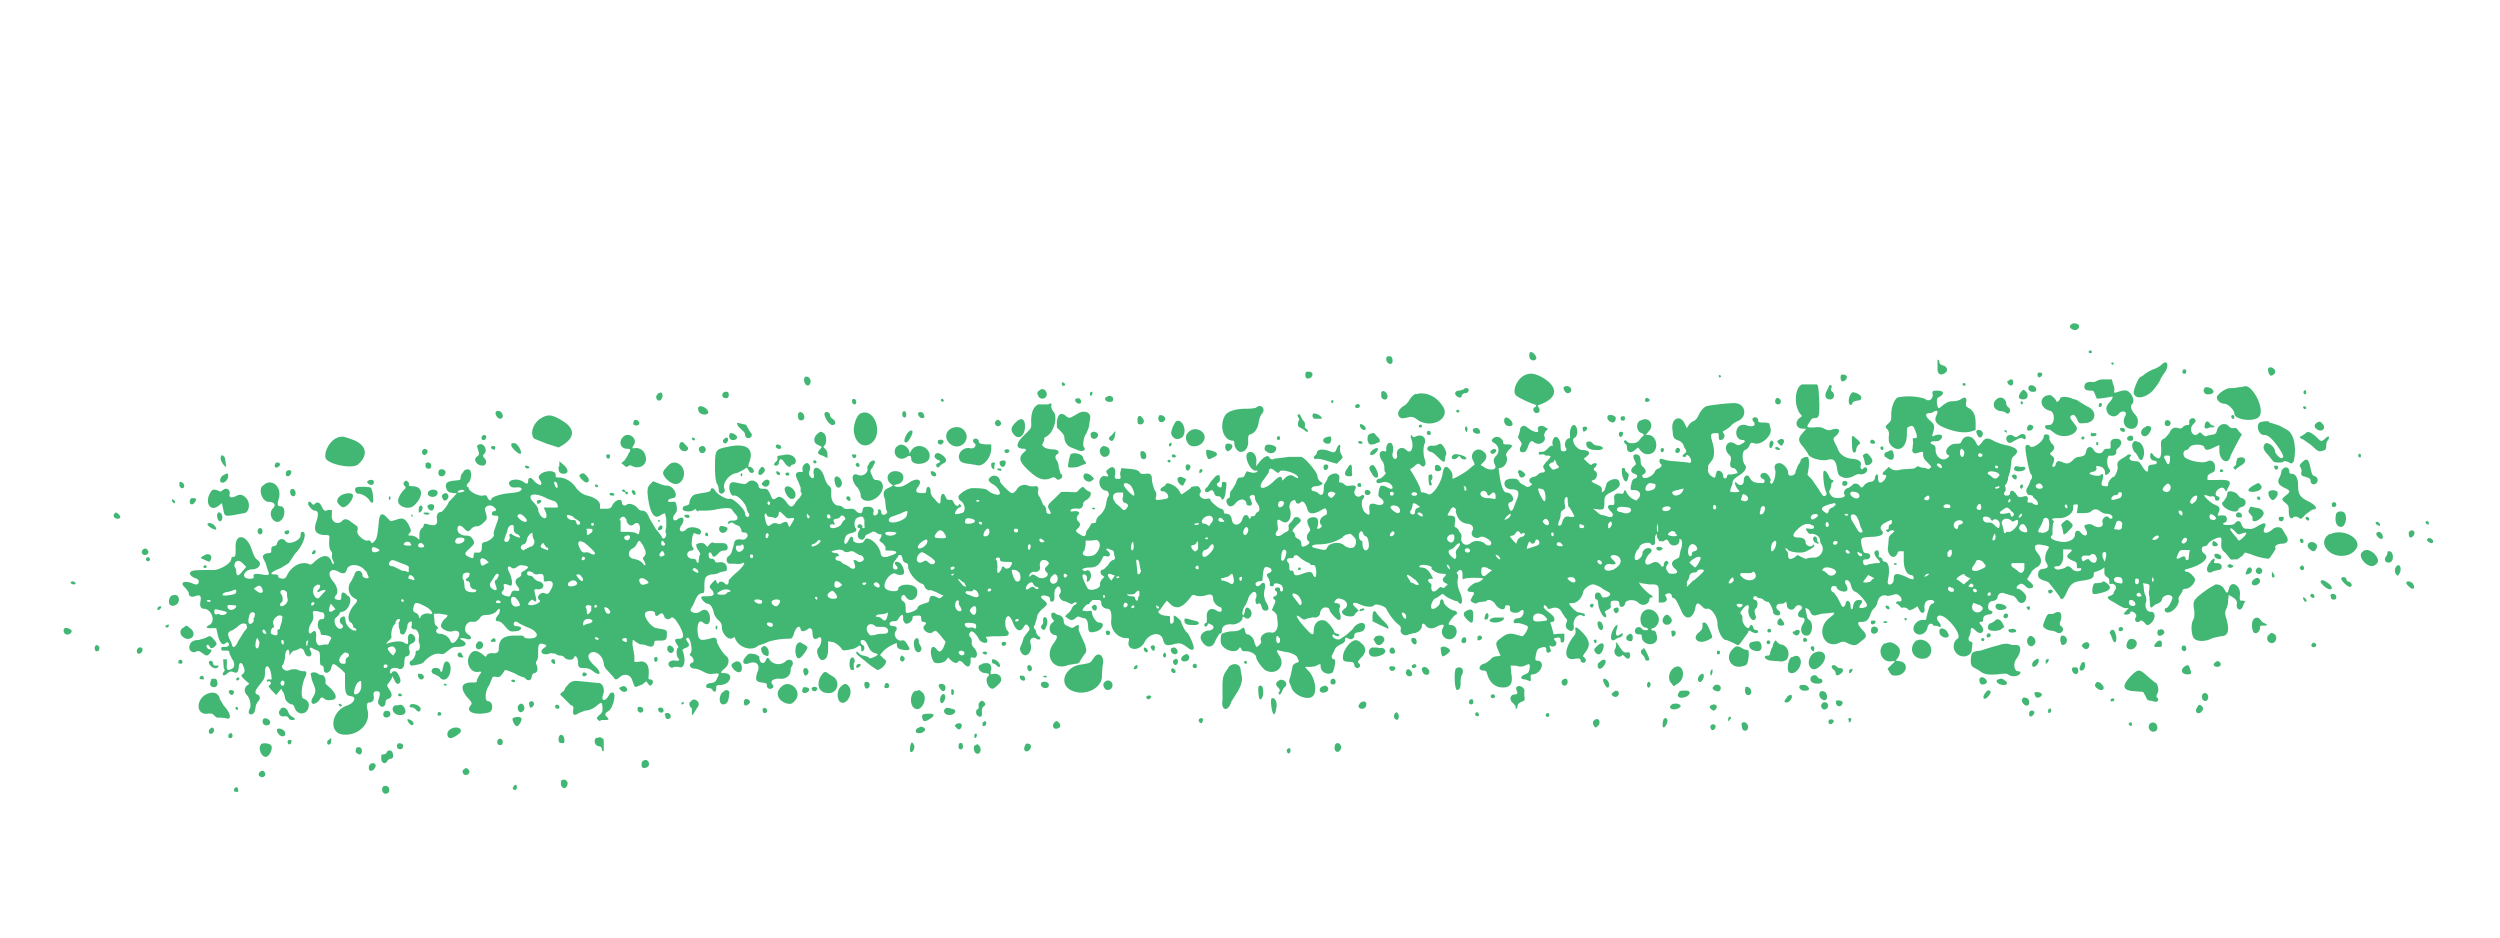 <svg xmlns="http://www.w3.org/2000/svg" viewBox="0 0 400 150">
  <g fill-rule="evenodd"><path
    d="M331.3 52c-.3.3 0 .6.5.8.5.1 1-.3.8-.8-.3-.3-1-.4-1.3 0m3 4.1c-.2.2-.1.4.1.4s.3 0 .3-.2-.3-.3-.4-.2m-89.5.3c-.2.2-.1.9 0 1 .4.4.8.3 1 0 .1-.5-.7-1.3-1-1M222 57c-.5.4 0 1.4.6 1.2.4-.2.2-1.2-.2-1.2h-.4m88 .7V59c0 .8.4 1.1 1 .8.7-.3.7-1 0-1.3-.5-.1-.7-.3-.7-.6s-.3-.5-.3-.2m27.8.5l.2.2.2-.2c0-.1 0-.2-.2-.2 0 0-.2 0-.2.2m8 .2a4 4 0 01-1.3.7 6 6 0 00-1.4.8 2 2 0 01-.6.4c-.3 0-1.2 2.1-1.1 2.6.2.9 1.4.9 2.6 0 .5-.3 1.7-2 1.7-2.3l.5-.8c1-1.2.6-2.5-.4-1.4m17.1.6c-.1.3.2 1.1.4 1.1.6 0 1-.7.5-1.1-.3-.3-.8-.3-.9 0m-13.7.4c0 .3 0 .4.3.4.2 0 .3-.1.3-.4 0-.2 0-.3-.3-.3-.2 0-.3.1-.3.3m-140.2.1c-.2.2-.2.7 0 1 .4.2 1-.1 1-.6 0-.4-.5-.5-1-.4m117 .4c0 .5.3.6.6.3s.2-.6-.3-.6c-.2 0-.3.1-.3.3m-82.2.2c-1.2.7-1.9 2.6-1.2 3.2.3.3 2.2 1.2 2.9 1.4.4.1.4.3 0 .5-.3.1-.2.8.3.9.5 0 .7-.4.4-.9-.2-.2-.2-.3 0-.4 3-1 3.3-2.8.6-4.4-1.3-.7-2-.8-3-.3m31.2 0c0 .2 0 .3.2.3l.2-.2-.2-.2c-.1 0-.2 0-.2.2m19.6-.2c-.2.2-.1.9.1 1 .4.1.8-.3.8-.7 0-.3-.7-.5-.9-.3m-165.8.4c-.3.2-.1 1 .2 1.2.3.2.7 0 .7-.6 0-.5-.6-1-1-.6m192.7.5c-.3.1-.3.2-.1.5.3.4.8.4.8-.2 0-.5-.3-.7-.7-.3m14.2 0c-.4.2-.7.3-1 .2-.7 0-1.1.2-1.1.8 0 .4.3.6 1 .6.4 0 .5 0 .7.6l.3.7 1-.1 1.2-.2c.5-.2.4.2-.2.9-.6.6-.6 1.2-.2 1.8.5.5 1.2.6 1.7 0 .6-.7 1.5-.3 1 .4-.5 1 0 2 1 2 1 .1 1.5-1.3.6-2.3-.6-.6-.8-1.4-.5-1.6.4-.3.3-1.1-.2-1.7-.5-.6-.8-.7-2-.3-.7.2-.7.2-.6-.2 0-.2 0-.7-.2-1l-.2-.8h-1c-.6 0-1 0-1.3.2m-165.7.3v.3c0 .3.4.3.5.1.1-.2-.3-.5-.5-.4m118.4.3c-1.2.6-1.3 3.5-.2 4.8.3.3.2.3-.2.6-.8.7-.5 1.7.6 1.7h.5l-.6.7c-.8.9-.7 1.3.2 2.3l.7 1c0 .6 2 1.2 3 1 1-.3 1.4 0 1.6 1.2.2 1.2.3 1.3.8 1.5.5.3 1.3.2 2-.2.3-.2.7-.3 1-.2.6 0 1.2-.4 1-.9 0-.3-.5-.3-.6 0-.2.2-.5 0-.4-.5.2-.6-.2-1-1.4-1.1-1.1-.1-2-.7-2.3-1.7l-.5-1c-.2-.6-.2-.6.3-1 .8-.8.5-1.3-.6-1-.5.2-.7.2-1.3-.1-.6-.3-.9-.3-1.7-.2-1.2 0-1.2 0-.7-.8.3-.5.4-.7.8-.7.7 0 .8-.2.8-2.2-.1-2.6-.2-3.1-.4-3.2h-2.4m25.7 0c.1.3.5.3.5 0 0-.1-.1-.2-.3-.2-.1 0-.2 0-.2.2m-21.4.4l-.4.8c-.3.7-.1 1.1.5 1.2.7.1 1-.7.5-1.2-.3-.2-.3-.4-.2-.6.2-.3 0-.5-.2-.5 0 0-.2.1-.2.3m32 0c-.2.4.1.8.7.8.3 0 .5-.1.5-.3.1-.6-1-1.1-1.2-.5m-74.4 0c-.1.3.1.8.5 1 .5.1.9-.4.6-.8-.2-.4-.9-.4-1-.2m108 0c-.5.2-1.2.2-1.5.2-.7 0-2.1 1-2.1 1.5s.6 1 1.2 1 1.6 1 1.6 1.6c0 1 3.4 1.4 4 .4.9-1.2-1.1-5-2.3-4.8l-1 .2m-5.5.2c-.3.3 0 .9.5.9 1 0 1.3-.5.5-1-.6-.2-.8-.2-1 0m-118.5.2l-.7.2c-.7 0-.9.5-.4.9.4.3.7.3.8-.1 0-.2.3-.4.6-.4.5 0 .7-.8.2-.8-.2 0-.4 0-.5.2m-68 .2c-.3.4-.3.4 0 1 .6.7 1.6 0 1.2-.8-.3-.5-.7-.6-1.1-.2m157 .3c-.5.7-.3 1.1.4 1.1.8 0 1-.8.3-1.4-.3-.2-.3-.2-.7.3m45.3-.2c-.1.2 0 .5.2.5.1 0 .2-.1.2-.3 0-.4-.2-.5-.4-.2m-252.6.1c-.7.2-.5 1.1.2 1 .3 0 .4-.2.4-.5 0-.4-.1-.6-.6-.5m105 .1v.7c.2.5.8.6 1 .1.1-.7-.7-1.4-1-.8m88.2.2c.2.8-.6 1.4-1.2.8a9 9 0 00-4.4-.2c-.6.4-1 1.7-1 2.7 0 .9 0 1-.4 1.4-.6.5-.6.7-.2 1 .2.3.3.5.2 1.2 0 .8 0 .9.4 1.4 1.2 1.2 2.5.3 2.5-1.8 0-1 0-1.1.3-1.2.6-.3.7-.2 1 .5.4 1 .4 1.3 0 1.3s-.4 0-.3.7l-.1 1c-.2.4.2.9.7.7 1-.3 1-.3 1 .2 0 .3.1.7.4 1 1 1 1 1 .7 1.2-.2.2-.4.2-.6 0l-.8-.1-.5-.2-.3.1c-.1.2-.4.3-.8.3l-1.5.1c-.9.2-1 .2-1.6 0l-.5-.4-.5.5c-.6.5-.6.7-.2.8.4 0 .4.2 0 .8-.6.7-1 .5-1-.3 0-.4 0-.6-.3-.6l-.2.4c0 .5-.3.8-.8.8-.2 0-.6.2-.9.5-.4.5-.4.5-.7.2-.3-.5-1-.6-1.3-.1l-.6.4c-.5 0-.8.7-.6 1 .5.6-1.6.8-2 .3-.5-.5-.5-.9-.3-1l.2-.6c0-.3 0-.6.2-.6.2-.2.2-.4 0-.4s-.5-.3-.6-.7c-.4-.7-.6-.9-.8-.7-.2.1 0 2.5.3 3.1.2.5.2.6 0 .8-.4.2-.5 0-1.1-1l-1.1-1.6-.7-.7.2-1.2c.1-1.2 0-1.7-.3-1.7-.4 0-1 .3-1 .6 0 0-.1.4-.4.7l-.4 1c0 .4-.3.7-.8.7-.3 0-.4-.2-.4-.5 0-.6-.8-1.5-1.4-1.5-.6 0-.9.4-.7 1 .3.8-.4 2.8-.7 2.2-.1-.1-.1-.3 0-.4.1-.2-.4-1.1-.8-1.2-.7-.2-1.2.5-.5.9.5.2.4.7 0 .7-1.2 0-1.7-.2-2-.8-.3-.7-1-.5-1 .4 0 .7-.5.9-1 .5-.2-.2-.3-.3-.4-.2-.1.2.4 1.2.6 1.2l.1.2c0 .2-1.4.2-1.5 0l.1-.4.3-.8c0-.5.1-.7 1-1.3 1-.6 1.4-1.3 1-1.7-.5-.6-.5-2.2 0-2.4.3-.1.6-.4.7-.7.2-.5.3-.5.7-.4 1.1.5 3-1.2 2.7-2.3l-.2-.8c0-.1-.4-.2-1-.2s-.8 0-.8-.4-.6-.6-.8-.3c-.2.1-.1.3 0 .5.6.6 0 1-.9.7-.8-.3-1.4-.1-1.7.6-.3.8.1 1.7.9 1.7.5 0 .5.3-.1.6-.5.3-.6.3-1.1 0-1.2-.8-2 .7-1 1.7.4.4.4.5.3 1.1-.2.7 0 1.1.5 1.1.2 0 .6.5.6.8 0 0-1 .3-1.4.2-.1 0-.3.2-.3.4-.1.4-.6.3-.6-.2s-.6-1-1-.7l-.2.6c0 .6-.3.5-.9 0-.3-.4-.4-.7-.3-.9v-.6l.5-.7c.5-.5.6-1.6.2-3-.4-1.3-.3-1.5.5-1.5.4 0 .5 0 .5.3 0 .6 0 .8.3.8.5 0 .8-.7.5-1-.2-.3-.2-.4.1-.5a8 8 0 001-.7c.2-.3.8-.7 1.1-.8 1.7-.7 1.3-2.9-.5-2.9-1.4 0-4.3.4-4.5.5-.6.3-1 .9-1.3 1.6-.2.4-.5.7-.8.8a2 2 0 00-.7.6l-.3.5-.3-.6c-.7-1.7-2.3-1-2 .9.1 1.3.2 1.4 1 1.7.3.1.6.4.7.6l.2.5c.4.6.4.7 0 1-.4.3-.4.5 0 .5.2 0 .3 0 .3-.2 0-.3.5 0 .7.5.2.5 0 .8-.4.6l-2-.2c-.8 0-1.7-.2-1.9-.3l-.5-.1c-.2 0-.3.6 0 .8.3.2.1.6-.4.8-.2 0-.5.3-.6.6-.3.6-1.5 1.1-1.8.8-.2-.2-.2-.3 0-.5.6-.2.5-.7 0-1.2-.3-.2-.4-.5-.4-1 0-.6-.2-1-.8-1-.4 0-.5.4-.1 1.1.2.5.2.5-.2.8-.6.5-.5 1 .1 1.2.6.2.6.6 0 .8-.3.1-.4.3-.6 1.4 0 .4 0 .4.4.4 1 0 1.4.6.9 1.3l-.4.4-.6-.3c-.4-.2-.7-.6-.9-.9-.2-.5-.4-.6-.5-.2 0 .3-.2.3-.5.3-.8-.2-1.2.2-1 1 0 .7 0 .8-.3.8-.8-.1-1 .3-.3 1 .7.6.3 1.2-.6.8a6 6 0 00-.8-.2c-.2 0-.6-.3-.9-.6l-.5-.4.8.1c.9.1 1 0 1-1.1 0-1 .1-1.2 1.4-1.8 1-.6 1.3-1 .9-1.7-.4-.6-2 0-2 .7l-.3.9-.4.3v-.4c0-.4 0-.5-.8-.9-1-.4-1-.6-.5-.7.5-.2.7-1 .3-1.4-.4-.2-.4-.4 0-.7l.2-.4c0-.3-.6-.2-.8 0-.2.2-.3 0-.7-.3l-.6-.6.5-.4c.7-.5.3-1-.7-1s-2-1.7-1.2-2c.6-.4.4-2-.2-2-.4 0-.7 1-.6 1.6v.5c-.7 0-1 1-.7 1.5.3.3 0 .7-.4.6-.3 0-.4-.1-.4-.8 0-.9-.4-1.5-.8-1.5-.3 0-.6.7-.5 1.2.1.3 0 .3-.1.2-.2 0-.4.2-.7.5-.4.4-.6.5-1 .5-.3 0-.4 0-.4.2s0 .3.4.2h.5c0 .2.3.2.5.2.7 0 .6.2-.2 1-.5.6-.6.8-.4 1 .3.5.2.7-.2.7a1 1 0 00-.7.3c-.2.2-.5.4-.8.4-.6.2-.8.6-.4 1 .3.1.3.2 0 .4-.4.3-.6.3-.9 0l-.6-.3-.4-.4c0-.6-2-.5-2.2 0-.3.7.2 1.3 1.1 1.3 1 0 1.3.4.8 1.6l-.4 1c-.3 1-.6 1-.8.5-.3-.7-.2-1 .3-1.1.7-.3.1-1.5-.8-1.5-.4 0-.8-1-1-2.3l-.2-1.3v-.3c1 0 1.6-1.2 1.2-2-.1-.2 0-.4.4-.9.7-.6.7-.9-.2-.9-.6 0-.7 0-.7-.4-.1-.6-.9-1-1.4-.7-.6.4-.5.6 0 .9.7.4.9 1.4.3 2-.5.5-.5.9-.2 1.5.4.8-.8 1-1.8.3l-.5-.3.5-.5c.5-.5.6-1.2 0-1.6-1-1-2.4.2-1.7 1.4.3.6.3.7 0 .8l-.7.6c-.4.4-2.3 1.5-2.6 1.5V76c0-.5-.7-1.3-1-1.3-.3 0-.5.4-.6 1.2-.3 1.6-1.8 3.7-2.4 3.1l-.6-.2c-.3 0-.5 0-.5-.3 0-.4-.4-1.2-1.2-2.6l-.5-.8.6-.4c.6-.6.8-.6 1.1-.3.5.6 1 0 .7-.8-.3-.7-.3-2-.1-2.5.4-1-.3-1.7-1.3-1.3-.4.2-.5.2-.6 0-.2-.4-.4 0-.2.4.5 1.3 0 2.6-.8 1.8-.7-.7-1.6-.2-1.5.7.2.6-.3 1-.6.5a.8.8 0 01-.1-.6c.2-.7.1-1.5-.2-1.7-.4-.2-.8.2-.8.9 0 .4 0 .5-.3.4-.8-.2-1 .6-.4 1.5.3.3.4.8.4 1.2 0 .3 0 .6.2.7.2.1-.7 1-1 1-.4 0-.6.4-.4.6.2.2.3.1.8 0 .6-.2 1.3 0 1.6.5.3.5 0 .7-.7.3-1-.5-1.2-.4-1.4.6-.1.7-.1.8.3 1.1.9.6.4 1.4-.7 1-1-.3-1.2 0-1.1.9.1.8 0 1-.7.4-.5-.5-.7-1.7-.3-2.2.4-.4 0-.8-.3-.5-.6.5-1.4-.2-1-.9.3-.6.1-.8-.7-.7-.6.1-.8 0-1-.2a1 1 0 00-.6-.3c-.3 0-.3-.1-.2-.6 0-.5 0-.6-.4-.8-.5-.2-1.5.3-1.5.8l-.3.6c-.2.1-.3.5-.3 1 0 .9-.3 1.2-.8.8-.1-.2-.4-.3-.7-.4-.7 0-.6-.8.2-.8.6 0 1.4-.4 1-.6-.4-.2-.7-.6-.7-1 0-.6-2-3-2.6-3.1h-2a130.3 130.3 0 01-2.4.3c0 .2-.6.1-.7-.2-.2-.5-1-.1-1.8 1l-.3.4V74c.2-1.2-.7-2.1-1.4-1.5-.6.6.5 3 1.4 2.8h.2c0 .3-.5.4-1 .3l-.7-.2-.3.5c-.1.4-.3.5-.7.5-.4 0-.5.1-.8 1l-.6 1c-.2.1-.3.4-.3.7 0 .3 0 .5-.2.6-.4.1-.5.5-.2 1s.8.4 1.3-.2c.6-.7 1.4-.8 1.7-.1 0 .4.2.5.5.5.5 0 .5-.3.2-1-.2-.4-.2-.5 0-.6.5-.3.7 0 .7.4 0 .3.2.6.4.9.4.5.4 1.3 0 1.3l-.3.3c0 .2-.2.4-.4.4s-.4 0-.4.2c-.1.3-.2.3-.3 0-.2-.6-.8-.5-1 .2-.3 1.1-1.5 1.3-1.7.2-.1-.7-.4-1-.9-1-.2 0-.4 0-.4-.4 0-.2-.3-.4-.4-.4-.4 0-1.5-1-1.7-1.3 0-.3-.2-.4-.6-.3-.8.2-1.5-.6-1-1 .1-.2 0-.7-.4-1-.4 0-1.2 0-1.2.3 0 0-1.3 1-1.5 1l-.3-.5c-.4-.9-2.2-1.7-2.2-1l-.4.3c-.5.2-.6.7-.1.7.7 0 1.3 1 .6 1.2-1.6.3-1.9.3-1.6-.4v-.6c-.3-.3-.7-1.5-.7-2.2 0-.7-.3-.9-1-.8-.7.1-.8 0-1-.3-.3-.3-.6-.4-1.7-.5l-1.2-.1-.1.5c-.1.3-.1.6 0 .8 0 .4-.1.5-.6.4-.3 0-.4-.2-.3-.6.2-1.1-.3-1.6-1-1-.4.3-.5.4-.3.7.3.5.3.6-.2.5-.4-.1-.6 0-.8.3-.5.7 0 1.9.8 2 .5 0 .7.7.3 1.1l-.2.8a3 3 0 01-1 2c-.3.2-.5.5-.6.8 0 .4-.1.5-.5.5-.2 0-.4.1-.4.3l-.3.5-.4.5c0 .8-.3 1-1 .5-.7-.4-.8-.6-.3-1 .4-.4.4-.8 0-1.1a.7.7 0 010-1c.4-.4 0-.7-.7-.6-.5.1-.6 0-.5-.1 0-.3.5-.4 1.3-.3.4 0 .7-.3.7-.8 0-.2.2-.4.5-.6.8-.4 1-1.4.3-1.4l-.5-.4c-.3-.4-.4-.4-1 .2-.3.4-.4.4-1.6.3h-1.2l-1 1c-1.2 1.1-1.3 1.2-.9 1.9.3.5.3.7-.1.6-.3 0-.4-.2-.4-.6 0-.3-.2-.6-.3-.7-.2-.1-.3-.3-.3-.4l-.4-.9c-.3-.4-.4-.7-.3-1 .1-.6 0-.9-.6-.8a2 2 0 01-1-.1c-.7-.3-1.5 0-1.8.6-.3.4-.5.6-.8.6-.3 0-1.9-1.6-1.9-1.9 0-.8-1-1.2-1.6-.6-.4.4-.2.7.5 1.1.7.4 1.3 1.3 1 1.6-.2.2-1.3-.1-1.8-.6-.4-.3-1-.4-2.5-.4-.5 0-1.4.4-2 1-.4.3-.3.8.2 1.1.5.4.7 1.2.4 1.7-.1.2-1.4.5-1.4.3 0-.4.5-1 .7-1 .3-.1.4-.2.2-.4s-.3-.2-.3 0c-.1.3-.6.1-.8-.4-.2-.4-.3-.5-.7-.4l-.4-.1-.3-.6c-.3-.6-.7-.2-.7.6 0 .9-.2.9-1-.1-.4-.4-.6-.7-.6-1.2 0-.8-.6-1-.7-.2 0 .5-.1.5-.7.5-.9 0-1.1-.3-.7-.9 1-1.2 0-1.7-1.3-.8-.8.5-1.2.7-1.7.7-.8 0-1-.3-.3-.4 1.2-.2 1.4-1.6.4-2-1.4-.5-2.5.7-1.5 1.8l.5.4-.6.3c-1 .4-1.1.9-.7 1.9l.1 1 .1.7c.2.3.2.4 0 .6-.4.3-.8.2-.8-.3 0-.2-.2-.4-.3-.4-.2 0-.3.1-.2.3 0 .3-.1.5-.3.6-.4.2-.6 0-.4-.6 0-.5-.4-.8-1.2-.7-.4 0-.5.1-.6.5 0 .6-.4.7-1 .2-.3-.4-.5-.4-1-.4-.7.1-.9 0-1.1-.2-.2-.2-.5-.3-.7-.3-.8 0-1.3-1-1.2-2 0-.8 0-.9-.4-1.2-.3-.3-.5-.7-.7-1.3-.4-1.7-2-2.2-1.7-.5.2.6-.2.8-.5.4-.3-.3-.3-.5-.2-.9.3-.6 0-1.3-.4-1.3s-.8.6-.7 1c.1.4 0 .5-.3.4-.8 0-1 .4-.4 1.5l.4 1v.7c.3.3.2.4-.2 1-.3.2-.6.7-.8 1-.4.5-.7.5-1.3-.4-.6-.8-1.2-1-1.6-.6-.5.3-.6.3-1-.7-.4-.8-.5-.8-1.1-.8-.5 0-.7-.1-.7-.4-.2-.9-1.2-1.2-1.8-.6-.3.3-.4.3-1.4.1-1-.2-1-.2-1.3 0-.5.5 0 2.2.5 2 .6-.2 2.1 1.4 2.1 2.3l.2.4c.3.3.2.8-.2.7-.1 0-.3-.3-.3-.6 0-.6-1.9-2.4-2.4-2.3-.5.2-2-.7-2.3-1.2-.3-.5-.7-.7-.8-.2 0 .2-.3.3-.8.4-1.9.3-1.9.3-2.3.8a2 2 0 00-.3.9c0 .2-.2.3-.5.4-.5 0-.7.5-.5.7.3.3 1.4.3 1.7 0 .3-.2.3-.2.4 0 .1.2.2.3.4.1h.8c.3 0 1.2 0 2-.2 1.6-.3 2.5-.3 2.6.2l.5.6c.5.5.4 1-.4 1-.5 0-.7 0-.8.3 0 .3 0 .3.3.1.3-.2.4-.1.8.2l.7.3.3.5c0 .4.1.5.5.5.5 0 .7.5.3.9-.2.2-.4.3-.9.2-.6-.1-1 .2-1 .5l-.3 1.1-.2.6-.3.4c-.7.3-.5 1.4.2 1.3h.9c.2.1.5 0 .8 0 1-.6.3.6-1 1.6l-1 1c0 .7-.2.9-.6.6-.3-.4-.8-.4-1-.2 0 .3-.3.2-.4-.2 0-.3-.1-.3-.6.2-.6.7-.6.7 0 1.3.4.7.2.9-1 .9-.5 0-.8 0-.8.2 0 .3.7 1 1 1 .4 0 .8.5 1 1.4 0 .3.4.9.7 1.2.5.4.6.7.6 1.3.1 1 1.1 2 1.7 1.6.3-.2.4-.2.4 0 .5 1.5 2.7 2.2 3.7 1.2l.6-.2.8-.3c.5-.3 2.2-.6 3.3-.6.7 0 .7 0 1-.7.3-1.2 1-1.6 1.1-.8.1.4.5.4 1.1 0 .4-.4.8-.1.8.5 0 1 .3 1.3 1 .8.6-.3.5 1 0 1.6-.6.4 0 2 .5 2 .7 0 1-.6 1-1.8v-1.2l.5.1c.3 0 .7.2.8.3l.3.2.5.5c.2.4.3.4 1 .3l1-.2.6-.3c.4-.4.6-.2.6.5 0 .4.4.2.5-.2 0-.2 0-.5-.3-.6-.4-.3-.4-.8 0-.8s.6.3 1 1.2c.4.7.6.8 1.3 1 .2.1.2.2-.4.5-.7.3-.8.3-1 0l-.7-.2c-.3 0-.6-.2-.8-.4-.3-.3-.4-.3-.4 0l.1.2 1.6 1.3a11 11 0 001.7 1.2c.3 0 1-.5 1.2-.9.3-.6.3-.5-.3-1l-.5-.5.7-.8c.6-.5 1.5-1 2-1.1v.3c0 .5.3.7 1.2.8 1 .1 1-.1.4-1-.4-.6-.5-.6-1-.5-.7 0-1.2-1-.8-1.5.3-.3.2-.8-.2-.8l-.6-.1c-.4-.3 0-.8.6-.7.3 0 .5-.1.7-.5.4-.6.7-.7.7-.2 0 .5 0 .7.3 1 .3.3 1.2-.2 1.2-.8 0-.3 0-.4 1.1-.4.2 0 .3.1.3.5s.1.5.4.5c.4.1.5.2.1.6-.6.6.8 1.6 1.4 1 .4-.3.4-.3 1.2.6l.8 1-.3.8c-.4.8-.7 1-1.2.3-.9-1-1.2.8-.4 2.1.3.4 1.7.2 2-.3l.3-.4.4.4c.5.5 1 .6 1.2.3.1-.3.5-.2 1 .4.6.6 1 .4 1-.6 0-.5 0-.6.3-.5.8.3 1-.8.2-1.6-.3-.3-.4-.7-.3-.9 0-.2 0-.5-.2-.7-.3-.3-.3-.5-.1-.8.2-.4.7-.1 1.3.8.2.5.5.7.8.8.6.2.8-.1.6-.6l-.2-.3 1.2-.1c2.2 0 2.4 0 2.5-.4 0-.1 0-.3-.2-.5-.4-.3-.5-1.8-.1-2.2.3-.3.6 0 1 1 .5 1.3 1.2 1.5 1.7.6.3-.5.5-.5.8 0 .2.4.2.4-.3 1l-.5.7-.3 1c-.3.6-.4.8-.2 1.2.6 1.4 2 .3 1.6-1.2-.3-.8.5-1.3 1-.7h.5c.1-.2.1-.3-.2-.5-.2-.2-.4-.4-.4-.6a1 1 0 00-.2-.5c-.2-.3-.3-.3 0-.8l.3-1c0-.5.3-.9.8-1.4 1-.8 1-.9.3-1.5-.7-.5-.5-.8.3-.7.6.2.7.2.7.6 0 .6.7.4.7-.1 0-1.2 0-1.4.3-1.7.2-.3.3-.3.5-.2.3.5.3.9 0 1.2-.2.3.3 1.1.9 1.1l.7.3c.3.2.5.2.6 0 .2-.1.6-.2.6 0l-.3.3c-.2 0-.4.3-.5.5-.1.3-.4.7-.7.9l-.4.4.4.3c.5.4.8.4 1.3 0 .3-.3.5-.3.6-.2l.6.2c.5 0 .7.3.8 1.2 0 1 .2 1.2 1 1 1.3-.2 1.9-1.5.7-1.5-.4 0-1.1-1-1.1-1.7 0-.2-.2-.2-.8-.1l-.7-.1c0-.3.6-1 .8-1 .2 0 .3-.1.4-.3l.4-.4h.8c.5 0 .6.1.6.5 0 .5.5.9 1 .9s.7.7.6 1.8c-.2 1.5 1 2.9 2.4 2.9.5 0 .5 0 .4.5-.4 1.5 1.7 1.7 2.5.2.8-1.6 2.7-1.8 3-.4.2.8.5 1 1.6.7 1-.3 1.4-.2 2.3.5.6.5 1 .5 1 0 0-.4-.8-2.3-1.1-2.4-.2-.1-.9-1.4-.9-1.7 0-.2-1-1.1-1.2-1V99.5c-.4.5-.6.4-.6-.3v-.6l-.8-.1c-.9-.1-1.4-.7-.8-.9l.2-.3.5-.7.4-.5.6.6c1 .9 2 .5 3.3-1.3.1-.2.3-.2.5-.2.5.3 1.5.2 2 0 .7-.2 1 0 1 .6 0 .5.5 1.1 1 1.3.4 0 .5.6.2.8l-.5-.1c-1-.8-1.9-.2-1.7 1.1 0 .6 0 .8-.2.8-.1 0-.2.1-.2.3 0 .4.4.3.5 0 .1-.3.2-.3.5-.1.8.3.5 1-.5 1-.9.2-1.3.9-1 1.5.7 1.4 1.9 1.4 2.3 0l.6-1c.3 0 .4-.2.4-.5 0-.7.6-1.1 1.6-1 .7.1 1.7-.5 1.7-1 0-.3.1-.3.5 0 .7.4 1.3-.8.7-1.4-.4-.5-.8-.3-.8.3l-.2.6c-.4.2-.2-1.1.3-1.6l.4-.9c0-.4.6-1.2 1-1.2.3 0 .4.5.3.9-.3.5 0 1.3.3 1 .3-.2.4 0 .6.6.1.4.3.5.6.5.6 0 .6-.5 0-1.5-.3-.8-.3-1-.2-1.7.3-1.1 0-1.6-.6-1-.3.4-.7.4-.8 0-.1-.2.2-.5.7-.5l.4-.1c.1-2.1.3-2.4 1-2.1.6.2.6.7 0 .9-.4.2-.4.3 0 .9l.2.6c-.1.5 0 .6.3.6.2 0 .3 0 .3-.2 0-.4.7-.3 1.2 0 .2.2.3.5.3.7 0 .4-.5.5-.5 0 0-.2 0-.3-.4-.3s-.6.4-.2.6c.3.2.1.7-.2.8-.4.1-.4.3 0 .6.1.2.1.3-.2.9l-.3.7.4.3.4.5.1 1c.2 1-.3 2-1 1.8-1-.2-2 .6-1.6 1.5 0 .2-.5.8-.8.8l-.3-.7c0-.6-.7-1.3-1.1-1.3-.2 0-.3-.2-.4-.5-.1-.7-.2-.7-.7-.3-.3.2-.7.3-1.2.3-.6 0-1.4.2-1.8.4-.2.2-.3 1.5 0 1.8.6 1 2.3 1.3 2.7.6.2-.3.2-.3.4 0 .1.4.3.4.8.4.7 0 1.6.5 1.6 1 0 .4.9 1.6 1.4 2 1.7 1 3.4-.6 2.3-2.3-.5-.7-.5-1 0-.8l.9.2c1 .1 2 .6 2 1 .3.6.3.6-.3.8-.3.2-.5.3-.5.6l-.3 1.4c-.2.6-.3 1-.2 1.1l.3.7c.3 1.4 3 2.4 3.6 1.3.6-1 0-3.2-1-4l-.4-.5h.8c.4 0 1-.1 1.2-.3.5-.2.5-.2.5.2 0 1 1.2 1.5 1.9 1 .3-.4.6-2.1.3-2.1s-.5-.3-.4-.6l.4-.8c.1-.4.4-.7 1-1 .5-.2.7-.4.7-.7 0-.4.1-.5.6-.2.4.2.9 0 .9-.6 0-.2.1-.3.4-.4 1-.1 1.3-.4 1.3-1 0-.9-1.4-.6-2 .5l-1 .9-.9.6c-.2.3-1.3 0-1.3-.5 0-.2.2-.3.4 0l.4.1c.5 0 .3-.4-.1-.4l-.4-.2c0-.4-1-1.7-1.5-1.9-1-.3-1.8.4-1.8 1.6 0 .9-.3.8-1.6-.7s-1.5-2.2-.4-1.3c.4.3.5.3 1.1 0 .4 0 .8-.2 1-.1.3.1.9-.3.9-.6 0-.6.5-1.1 1-1 .3 0 .5.2.5.3 0 .4 1.2 1.7 1.5 1.7.4 0 .4-.6.1-1.3v-.6c.3-.4 0-.8-.5-.8-.4 0-.4-.2 0-.6.3-.2.4-.2 1 0 .8.3 1 1.1.3 1.5-.5.4-.5.7 0 1 .4.3 1.6.3 1.6 0l.3-.4.4-.3-.5-.5c-.8-.7-.4-1 .7-.5.8.4 2 .5 2.2.2.2-.4 1.7 0 2 .5.5 1 1.3 2 1.8 2.4.5.4.6.5.5 1-.1.6.7 1.1 1.3.7l.8-.2c.6 0 1.3-.6 1.3-1.1 0-.5.3-.6.7 0 .4.4 1 .5 1.8 0 .8-.4 1.2-.3.9.2-.6 1 .3 2.2 1.4 1.8 1.1-.4 1-2.2-.2-2.2-.2 0-.3 0-.3-.2 0-.3 1-1.5 1.2-1.5 0 0 .2 0 .1-.3 0-.1-.2-.3-.4-.3-.5 0-1.7-.9-1.7-1.4-.1-.6-.6-.5-.6.1 0 .5-1 1.2-1.3 1-.4-.3.2-1.7.7-1.7l.6-.4.4-.3.8.6 1.1.5.5.1c.7 1 1 0 .4-1.4-.4-.8-.5-1.9-.3-2.3V92c-.3-.3-.3-.4 0-.6.3-.4.7-.2.7.4 0 .8 0 1 .3.8.4-.2 3-.2 3 0 0 .1-.7.6-1 .6-.5 0-1.5.9-1.5 1.2 0 .2.2.3.5.3.6 0 .7.2.3.7l-.3.6c0 .3.8.7 1 .5 0 0 .3-.2.7-.2l.8-.1c.2-.4 1-.2 1.4.4.5.9 1.6 1.2 1.6.5 0-.4.8-.3.8 0v.5c.1.5 1.2.6 1.6.2.5-.4.7-.2.5.5-.2.4-.3.5-.7.6-.7 0-1 .5-.7.8h.6c.3 0 1.3.3 1.5.5.3.2-.6 1.7-.9 1.6-2-.6-2.2-.6-3.5.4-.8.6-.8.8.1 2.7l-.5.1c-.4 0-.8.1-1.2.6-.4.3-.8.6-1 .6-.9.3-.9 1.1 0 1.1.4 0 .4.1.6.7.4 1.3 1.3 2 2.5 2s1.6-.7 1.3-2.3l-.1-1.2h.8c.7.2 1 .2 1.5 0 .7-.4.9-.3.7.6-.1.5-.2.6-.7.8-.8.3-.8.8 0 .8l.6.2c.3.2.4 0 .3-.4 0-.5 0-.6.4-.6 1.4-.2 2-2.2.6-2.2-.2 0-.3-.1-.2-.7.2-1 .3-1.2.7-1.3.7-.3 1-.2 1 .2 0 .5.2.7.6.4.2 0 .2-.2 0-.6-.1-.5-.1-.5 0-.4.4.3 1 .1 1-.3.1-.1 0-.3-.2-.5-.2-.3-.3-.3 0-.4.6-.2.9-.1.9.3 0 .3 0 .4.3.4.2 0 .3-.2.3-.7v-.7h-.9l-.8.1-.2-.7a9 9 0 00-.3-1c-.1-.2 0-.3.2-.3.3 0 .4-.1.4-.4 0-.4-.2-.6-1.1-1.3-.3-.2-.6-.5-.6-.7 0-.4.2-.3.5 0 .2.4.3.4.8.2.7-.2 1.3 0 1.6.7l.6.9c.3.2.3.4.1.8-.2.5 0 1 .6 1.2.4.2.7-.2.6-.8-.2-1 .7-2 1.4-1.6.3.2.5 0 .3-.3l-.7-.2c-.4 0-.7-.2-1.2-.7-.7-.8-.7-.8 0-.8s1.5-.8 1.7-1.7c0-.5 1-1.3 1.6-1.3.3 0 1.4.5 1.5.7l.7.4c.8.3.7.8-.3 1-.4 0-.5 0-.6-.4-.3-.6-1-.5-1 .1 0 .3 0 .6.2.6s.3.3.3.6c0 .6.6 2.1 1 2.2.3.2.4 0 .2-.5-.2-.3-.2-.4.3-.6.5-.3.6-.4.5-.8 0-.6 0-.6.5-.7.6 0 .9 0 .9.6s.8.5.9-.1c.1-.7 1.6-.8 2.2-.1.6.5 1.5.3 1.7-.5 0-.3.1-.4.3-.4.2 0 .2 0 .2-.2l-.2-.2c-.3 0-1.9-1.6-1.9-1.9 0-.1 0-.2.2 0l1.3.2c1.6 0 1.6 0 1.6 1.6v1.3h.6c.6 0 .9-.5.5-1-.1-.2-.1-.3.2-.4.4-.2.8 0 .8.4 0 .1.1.3.3.3.3.1.5.5 1.2 2 .6 1.6 1.8 1.4 2.2-.2.2-1.1.4-1.2 1.1-.5.3.3.6.5.8.4.7-.2 1.7 1.3 1.7 2.4 0 1 .7 2.5 1.3 2.6.3 0 .8.3 1.3.5.7.4.7.4 1 .1l1.3-1.8c.1-.4.1-.4.6-.1.5.3 1 .2 1 0s-.1-.3-.4-.3c-.2 0-.4-.3-.4-.5-.2-.4-.4-.4-.6 0-.2.7-1.3-.7-1.1-1.4 0-.1 0-.4-.2-.6-.2-.2-.2-.3.2-.8.6-.8 1.1-.9 1-.2-.3 1 .5 2.3 1 1.8.2-.2.2-.3 0-.9-.1-.5-.1-.6.1-.8.4-.3.4-1.2 0-1.4-.4 0-.5-.4-.2-.6h.3c.1.2.4.3.5.3.2 0 .5.1.7.3.2.2.5.3.7.3.2 0 .8 1.2.8 1.7 0 .3.7.6 1 .4.2-.2.2-.5-.2-.8-.5-.3-.3-1 .3-1 .3 0 .6 0 .8-.2.2-.2.2-.2.3.4 0 .8 1 1 1.3.4.2-.4.8-.5 1-.2.2.2.2.3-.1.6-.6.5-.5 1.1 0 1.2.7 0 .8.3.4 1-.6.9-.3 1.9.6 1.9.9 0 1.1-2 .4-2.5-.2-.1-.4-.4-.4-.7l-.2-.9c-.2-.5.4-.3.7.2.2.6.6.8 1.1.6l.8-.2 1.2-.1c1-.2 1 0 .1.7-2.4 1.7-1 5.3 1.6 4 .6-.2.6-.2 1.4.2 1 .4 1.2.3 2.1-.5.9-.6.8-1 0-1.8-.8-1-.8-1.2 0-1.2.7 0 1-.3 1.3-1 .1-.4.4-1 .7-1.2.2-.2.5-.7.5-1 .2-.8.8-1.2 1.4-1 .3.1.6 0 1-.1.7-.2.7-.2 1.2.2.4.4.3 1-.2.8-.2 0-.3 0-.4.2v.2c.2 0 .4.2.6.4.1.2.3.3.5.2.2 0 .5 0 .7.2.3.3.3.3 1 0l.6-.4.3.6c.4.8 1 .5.8-.4 0-.8.3-1.2 1-1.2.6 0 .8.4.3.6-.2 0-.4.3-.5.5l-.3 1-.2.8c0 .3 0 .3-.5.3-1.1-.1-2 1.3-1.3 2s1.8.2 2-.8c.1-.6.6-.8.9-.4 0 .1.2.2.3.1l.5.1c.5.3.6-.1.1-.7s-.3-1.1.4-1c1.3.4 3.4 3.2 2.6 3.7-.6.3-.8 1.4-.4 2 .7 1.3 2.7 1 2.7-.4l.1-.9-.1-.2c-.5 0-.7-.5-.4-.9l.2-.6c0-.8.1-1 .8-.3.8.8 1.6.2 1-.7-.5-.6-.5-.7-.1-.7.2 0 .3-.1.3-.4 0-.5.3-.7 1-.8.5 0 .7-.5.2-.6-.6-.1-.5-1.3.1-1.5.7-.1 1-.3 1-.7.2-.6.6-.8 1.3-.5l1 .3c.3 0 .6.3.8.6.5 1 1.5.6 1.5-.4 0-.4-.9-1.3-1.4-1.3-.3 0-.1-.5.3-.7.4-.2.5-.1 1 .3.3.3.5.4.8.3.6-.1.5-.5-.1-1-.5-.4-.5-.4-.3-.7l.5-.8c0-.2.5-.6.8-.8.9-.4 1-1.3.3-2.2-.9-1.1-.6-1.7.7-1.4 1.1.2 1.2.2.8.8-.4.7-.5 1.6-.2 2 .4.7.3.8-.3 1-.7 0-1 .3-1 1 0 .5.3.7 1.3 1l.4.2.8 1 .9 1.2c.3.8.7.5 1.2-.7.6-1.3 1-1.6 2.5-1.8 1.4-.2 1.8-.4 1.8-1 0-.3.1-.4.3-.4l.8-.3.6-.4v.6c0 .4 0 .7.4.9.3.2.4.4.4.7 0 .5 0 .5.4.4.5 0 .9.6.5 1l-.2.4c0 .2-.2.4-.5.5-.7.2-.6.5.4 1l1 .6.8.4h.7l-.4.4-.4.5c0 .2.9.2 1-.1.1-.4.4-.3.8 0 .2.3.3.5.1.7-.3.6.3 1 .8.5 0-.1.3 0 .6.3.4.5.5.5.8.3 1-.6 1.1-2 .3-2-.7 0-1-.6-.9-1.4.2-.4.1-.8 0-1.2-.2-.3-.3-.9-.3-1.3l-.1-.7.5.1c.3 0 .5.2.5.2v.7a2 2 0 000 1.1l.1 1.1c0 .5 0 .7.3.7l.2-.2s.3-.3.7-.4c.4-.2.7-.4.7-.7.2-.7 1.4-1 1.7-.3 0 .3-.6 1.6-1 1.7-.4 0-.3.6.1.7.9.1 2-1.2 1.9-2-.1-.2 0-.5.1-.6l.5-.8c0-.3.2-.4.5-.4.6 0 1.5-.8 1.5-1.5 0-.3-.9-1.2-1.2-1.2-.4 0-.6-.3-.3-.4 2.5-.6 4-1.8 3-2.5-.6-.4-.5-1.2 0-1.2.3 0 .5-.2.6-.4.2-.4 1.4-1 1.8-1 .3 0 .4.1.3.9 0 .8 0 1 .7 1.6l.8 1s.3.1.4 0h.7l.8-.6.4-.5 1 .3a9 9 0 002.8.7c.2-.1 1.2-1.6 1.1-1.7-.3-.3.3-.7.9-.7 1 0 1.3-.5.8-1.3l-.6-1c-.2-.4-1.1-.5-1.6 0-.9.8-1.7.7-1.3-.2.5-.9 0-1-1.1-.3-.7.4-1 .5-1.5.4-.7 0-.8 0-1.2-1-.2-.3-.5-.3-.8 0-.2.3-.5.4-1.2.4-.8 0-1.1-.2-.5-.4.4-.1.4-.9 0-1.1-.2 0-.5-.1-.8 0-.4 0-.4 0-.3-.3.3-.7.3-.9 0-1.2l-.6-.3c-.3 0-1.8-1.3-1.6-1.5l.5.1c.2.1.5.2.7.1.3 0 .4 0 .5.3 0 .3.1.4.3.4.5 0 .6-.6.1-.7-.4-.1-.4-.6 0-1 .5-.5 1-.5 1.2 0 .2.3.2.3.5-.4.6-1 .3-1.3-1.8-1.2h-1.5v-.4c0-.3.1-.5.6-.7.6-.3.6-.3.6-1 0-.8-.6-1.2-1.2-.9-.7.4-2.8 0-3.6-.6-.4-.4-.3-1.1.2-1.2.2 0 .4-.2.5-.4.3-.6 2.3-.6 2.4 0 .2.5.5.5 1.5 0l.9-.4v.9c0 1.7 1.5 2.4 1.8.8l.7-1.4.7-1.3.4-.7-.5-.5c-.3-.5-.5-.6-.8-.5-.3 0-.5 0-.8-.3-.6-.7-1.7-.3-1.9.7-.1.4-.2.5-.5.6l-1 .2c-.3.2-.4.1-.8-.2-.4-.4-.4-.4-.7-.1-.8.7-1.6-.7-.8-1.5.5-.5.5-.6.2-.9-.4-.3-1 .2-.8.7 0 .2 0 .3-.3.3a1 1 0 00-.7.3c-.3.3-.4.3-.8.2-.6-.2-1.1 0-1.4.8l-.7.8c-.7.3-.7.4-.6 1.8 0 1.5-.3 1.8-1.2 1-.3-.5-.5-.5-.5-.3-.2.5 0 1 .5 1.1.6 0 .7.5.1.6-1 .1-1 .2-1 .7 0 .7-.3.6-.9-.3-.4-.7-.6-.9-1-.9-.8 0-1.3-.3-1-.7.2-.2.2-.3 0-.4-.2 0-.4 0-.5.2l-.8.5c-.6.3-.8.7-.7 1.2.2.3-.4 1.7-.6 1.7-.3 0-.9.8-.9 1.1 0 .3 0 .4-.3.4-.8 0-.9-.2-.6-1 .2-.8.1-1.2-.3-.8-.3.3-1.8 0-1.8-.3l.4-.2c.5 0 .9-.4.7-.7-.2-.3.4-.3 1 0 .3.3.4.5.4.8 0 .5.2.5.6.1.3-.3.3-.4 0-.8-.4-.6-.3-2.1.2-2 .6.1 1.1-.2 1-.6 0-.2 0-.4.3-.6.8-.7.6-1.5-.3-1.5-.7 0-1 .3-.9 1 0 .6 0 .6-.5.6-.4 0-.6.1-.7.4-.3.5-1.2.4-1.5-.2-.4-.7-1-.6-1.2.1-.1.7-.3.9-1.2 1-.3 0-.8.3-1 .6-.6.5-.9.6-1.7.2-.6-.2-.8-.2-1 .4 0 .2-.2.4-.3.4-.3 0-.3-.1 0-.8.1-.6.1-.6-.2-.9-.5-.4-.5-.4 0-.8.4-.5.4-.8-.2-1.3l-.3-.6v-.5c-.1-.4-.9-.4-.9 0 0 .8-1.8 2.1-2.2 1.6-.2-.3-.6-.3-.7 0-.2.4.6 4.2.8 4.4.3.3.3.8 0 1l-.2.6-.3.6c-.4.4-.1 1.3.4 1.2l.4.1c0 .1.2.4.5.6.7.7.4 1.2-.4.7-.2-.2-.5-.2-.7-.2-.2 0-.2 0-.2-.3.2-.6-.1-.9-.8-.6-.6.1-.6.1-1-.4-.4-.7-1-.8-1-.1-.1.2-.2.3-.5.3-.5 0-.6-.3-.2-.8V78c-.2-.2-.1-.3.1-.6s.3-.7.3-1l.3-.9.2-1.3c0-.7.1-1 .5-1.3.8-.7.5-1.2-1-1.6a9 9 0 01-2.2-.7c-1-.6-1.5-.6-2 .2-.6.7-.6.7-1-.1-.5-1-1.7-1.2-2.2-.2-.2.5-.3.5-1 .5-1.1 0-2 1.3-1.2 1.8.3.1.2.3-.3.6-.8.4-1.7-.4-1.7-1.4 0-.6-.1-.7-.5-.9-.5-.2-.4-.5.3-.5.5 0 .7 0 1-.3.6-.6 0-1-1-.6-.3.2-.4.1-.3-.2.4-1.2.4-1.6-.4-2.2-.8-.7-.8-1.2-.1-1.2.2 0 .6-.1.8-.3.5-.2.6 0 .4.5-.6 1.1-.1 1.7 1.9 2.4 1.5.5 2.7.6 3.7.3l.6-.2v-1.1c0-1.2-.3-2-1.1-2.4-.5-.3-.5-.4-.4-1 .1-.7-.2-.9-.9-.4-.1.1-.7.3-1.2.3-.8 0-1 .2-1.6.6-.8.7-.8.7-1-.3 0-.7 0-.8.4-1 .9-.5.7-1-.3-1-.8 0-.8.1-.8.4m-134.8 0v.4c.1.1.4-.1.4-.4 0-.3-.3-.3-.4 0m121.7.2c-.4.6-.4 1.6 0 1.7 0 0 .2 0 .3-.3 0-.2.3-.3.7-.4 1.1 0 .9-1-.4-1.3-.3-.1-.4 0-.6.3m-190.9 0c-.5.4 0 1.3.5.9.4-.3.4-1.2 0-1.2l-.5.2m121.3 0c-.4.2-.7.5-1 1-.2.4-.7.9-1 1-.8.6-1 1.2-.6 1.7.3.3.5.3 1.7 0 .3 0 .6 0 1.1.4 2.3 1.7 5.7-.2 4-2.3-1-1.5-2.8-2.2-4.2-1.7m100.9.2c-1.2.5-.9 2 .5 2.4 1 .1.9 2.3 0 2.3-.3 0-.6 0-.7.2-.1.2.4.7.7.5l.7.5c1 .9 3 .7 3.6-.3.2-.5.2-.4-.6-1.5-.4-.5-.4-.6-.3-.8.4-.4.6-.3 1 .4.3.7.3.8 1.2.7 1.9 0 2.2-2 .4-2.7l-1-.6-.6-.4-.7-.2c-.8-.4-2-.4-2 0-.1.4-.6.6-.6.4 0-.3-.8-1-1-1l-.6.1m-150.4.2c-.4.3-.1.8.5.8.5 0 .6-.1.6-.5s-.6-.6-1-.3m142.6.2c-1.2.7-.8 2.1.7 2.1l.5.2c.2.3.6.2.7-.2 0-.3 0-.4-.2-.6-.2-.1-.4-.4-.4-.6 0-.7-.7-1.2-1.3-.9m-147.6.1c-.3.4.4 1 .8.7.2-.2 0-.7-.3-.8l-.5.1m91.2 0c-.2.2-.1.5.2.5.4 0 .6-.3.3-.5s-.4-.2-.5 0m20.8.1c-.2.4 0 .8.4.8s.6-.5.3-.8c-.2-.3-.6-.3-.7 0m-147.7 0c-.2.3 0 .8.3.8.2 0 .3-.1.3-.4 0-.4-.4-.6-.6-.4m14.1.1c.1.3.5.4.5.1 0-.1-.1-.3-.3-.3l-.2.2m62.5.3c0 .1 0 .2.2.2l.2-.3-.2-.2c-.1 0-.2.1-.2.3m110.3.1c0 .2.1.3.2.3 0 0 .2-.1.2-.3l-.2-.2s-.2 0-.2.2m-157.3.4c-.7.3-1.1 1.4-1 3 0 .7 0 .7-1 1.7-1.5 1.4-1.6 2.3-.2 2.3.4 0 .5.2.1.5-1 .9-.9 1.5.7 3 1.4 1.3 2.2 1.6 3.3 1.3.7-.3.8-.3 1.1 0 .2.2.4.2.7 0 .3-.1.4-.7 0-.8l-.3-1c0-.5-.2-1-.3-1.1-.3-.4-.3-.8 0-1 .6-.3.2-.8-.6-.8-1.2 0-2.1-.6-1.6-1l.2-.6c-.1-.2 0-.3.4-.5 1.2-.7 1.8-3.3 1-4-.2-.3-.3-.5-.3-.8.1-.4 0-.6-.5-.3H166m169.8.1c0 .5.4.4.5 0 0-.2 0-.3-.2-.3s-.3.1-.3.3m-118.9 0c-.2.2 0 .5.2.5.4 0 .6-.3.4-.5 0-.2-.4-.2-.6 0m-105.1.3c-.2.2-.1.7.2 1 .4.3 1.1.3 1.3 0 .2-.6-1.1-1.4-1.5-1m89.2.1c-.1.1-.8.2-1.7.2-1.8 0-3 .5-3.3 1.1-1 1.7-.2 4 1.2 4 .2 0 .3.1.3.5 0 .6.6 1.4 1.1 1.3.7 0 1.2-.9 1.1-1.8 0-.7 0-.8.3-1 .7-.1 1.3-1 1.4-2 .1-.6.3-1 .5-1.3.7-.7-.1-1.7-.9-1m167.5 0c.1.3.5.4.5 0 0 0-.1-.2-.3-.2-.1 0-.2 0-.2.2m-135.4.4c-.2.2-.1.4.2.4 0 0 .2 0 .2-.2s-.3-.3-.4-.2M79.3 66c-.1.3.3 1 .7 1 .4 0 .6-.4.3-.9-.2-.4-.9-.5-1-.1m65.1 0c-.1.4 0 .8.4.8.1 0 .2-.2.2-.5 0-.5-.4-.7-.6-.3m28 .2c-1.2.7-1.3.8-1.8.4-.8-.7-1.3-.4-1.5.8v1l.6.6c.4.4.6.7.6 1 0 .7.5 1.4 1.1 1.6l1 .4c.8.4 1.5 0 1-.5-.2-.3 0-1.7.4-2.1l.4-1 .2-1.3c.3-1.1-.9-1.6-2-.9m-44.7 0v.7c.2.5.9.5 1-.1 0-.7-.7-1.2-1-.6m4.3-.2c-.4.4.7 2.1 1.2 2 .6 0 .6-.6 0-1-.2-.1-.4-.4-.4-.6 0-.4-.6-.6-.8-.4m5.6.2c-.5.3-1 1.6-1 2.6.1 1.9 1.4 3 2.7 2.2 2.2-1.5.6-6-1.7-4.8m9.3-.1c-.1.3.3.8.6.8.4 0 .5-.1.3-.6-.1-.4-.7-.5-.9-.2m63.2.1c-.2.2-.1.7.2.8h1.2c0-.5-1.1-1-1.4-.8m-2.5.2l.1.4c.2.1.2.3.1.5-.2.5-.2 1 .2 1.1l.7.4c.2.3.6.4.6.1l-.3-.3c-.2-.1-.3-.3-.2-.5 0-.3 0-.6-.3-.8l-.4-.7c0-.3-.4-.4-.5-.2m-121 .5c-1.3.7-1.9 2.6-1.1 3.3l2 .8 1.9.6.5-.3c2.3-1.4 2.1-2.9-.3-4.2-1.4-.8-2-.8-3-.2m98.9-.4c-.3.3-.2.8.1 1 .5.2 1-.3.8-.7-.2-.3-.7-.5-1-.3m71.9 0c-.4.4.2 1.1.8 1.1.3 0 .5-.6.4-.8-.2-.4-1-.5-1.2-.3m99.7.2c.1.4.5.5.5 0 0-.1-.1-.3-.3-.3-.1 0-.2.1-.2.3m-175 .5c0 .6.1.7.5.7.5 0 .7-.6.3-1-.4-.6-.8-.4-.8.3m77.3-.3c0 .3.1.4.4.4.2 0 .3-.1.3-.4 0-.2-.1-.3-.3-.3-.3 0-.4.1-.4.3m-18.5 0c-.3.3-.1 1 .3 1.2 1 .3 1.2-.3.5-1-.4-.3-.6-.4-.8-.2m-139.3.3l-.2.5c0 .5 1 .5 1 0 0-.3-.4-.6-.8-.5m57.9.1c-.3.3-.3.5 0 .8.4.3 1-.2.7-.6-.3-.4-.5-.4-.7-.2m3 .4c-.7.7-.7 1.2-.2 1.8.8 1 1.8.2 1.8-1.3 0-1.3-.7-1.5-1.6-.5m100-.4c-.7.4-.6 1.8.3 2 .4.2.4.4 0 .6l-.4.5c-.3.6-1.7.7-2 .2-.2-.2-.3-.2-.5 0l.2.4c.2 0 .3.3.3.5 0 .9.6 1.1 1.3.5l.5-.4.3.4c.5.6 1 .8 1.7.6 1.4-.4 1.1-3-.4-3h-.4l.5-.6c1-1 0-2.5-1.3-1.7m84 0c-.2.3-.2.6 0 .8.4.2.8 0 .8-.4s-.5-.6-.8-.4m-158.3.1c-.3.2-.9 1.6-.8 2 .3.9 1.1 1.1 1.8.5.8-.9 0-3-1-2.5m174.2 0l-.6.1c-1 .2-.5 2.2.5 2.1.6 0 1.3.6 2.4 2.2.7 1.1.8 1.5.3 1.5-.3 0-1-.8-1-1.1 0-.7-1.2-1.6-1.6-1.2-.4.5-.3 1 .5 1.8l.8 1c0 .2 1.3.3 1.6.1.3-.2.4-.1.8 0 .8.6 1 .1 1.1-1.7 0-1.8-.5-3.1-1.4-3.5l-1.1-.6-1.2-.4c-.3 0-.5-.2-.6-.3h-.5m-9.6.5c-.2.5 0 .8.5.6.2-.1.5-.2.7-.1l.3-.1c0-.1 0-.2-.2-.2s-.4-.2-.5-.3c-.3-.5-.6-.5-.8 0m18-.2c-.5.2-.6.7-.2 1 .8.7 1.7 0 1-.8-.4-.4-.4-.4-.9-.2m-252.6.6l.7.7c.2.1.4.4.4.6 0 .8 1.1.8 1.1 0l-.4-.6-.4-.7c0-.1-.2-.3-.4-.3-1.4-.3-1.3-.4-1 .3m99.5-.2c-.1.3.3.8.7.8.4 0 .2-.6-.2-.8-.4-.2-.5-.2-.5 0m9.5 0c-.2.2-.1.4.2.4 0 0 .2 0 .2-.2 0-.3-.2-.3-.4-.2m97.4.1c-.3.4-.2.9.2.8.5 0 .8-.6.5-.8-.4-.2-.4-.2-.7 0m-81 .2c-.2 0-.3.3-.3.6l-.2.7c-.2.3-.1.5.2.9.3.4.3.5.2.8-.3.4-.3 1 0 1 .5.2.8 0 1.1-.9.3-.8.5-1 1-.6.9.6 2-.2 1.6-1-.1-.3 0-.4.2-.8l.4-.4-.4-.2c-.6-.5-1.5-.2-1.2.4.2.6-.9.3-1.7-.4-.5-.3-.5-.4-1-.1m100 0c-1 .2-1.1 1.5-.2 1.5.4 0 1-.8 1-1.3-.1-.3-.3-.4-.9-.3m-191 .3c-1.1.5-1.2 1.7-.3 2.5 1.5 1.3 3.5-.6 2.3-2.1-.5-.6-1.3-.7-2-.4m82.1 0c0 .1 0 .6.3.6l.1-.4c0-.4-.2-.6-.4-.3m18.8.1l.1.5c.2.2.8-.3.6-.6-.1-.2-.6-.2-.7.1m-17.3 0c-.5.3-.2.8.4.9.4 0 .5 0 .5-.3 0-.5-.5-.8-1-.5m103.4 0c0 .3.3.5.6.5s.2-.5 0-.6c-.5-.1-.6 0-.6.2m-149 .4c-.6.5-.6 1.3 0 2 .6.6 2 .3 2.4-.6.7-1.3-1.3-2.5-2.4-1.4m126-.1c0 .3.3 1 .6 1 .4 0 .6-.7.3-1-.4-.3-.7-.3-.9 0m4.5 0l.3.2c.1 0 .2 0 .1-.1 0-.1-.1-.3-.3-.3l-.1.1m-175.7.7c-.4.8-.4 1.2 0 1.2.3 0 1-1.2 1-1.7s-.7-.1-1 .5m32.9 0c-.6.5-.6.6-.3.8.3.4.7 0 .8-.8.1-.8.2-.8-.5 0m50.4-.3c0 .1.1.3.3.3.3 0 .4-.2.3-.4-.1-.4-.6-.3-.6 0m30.9-.1c-.3.2-.2.8.1.8.3 0 .5-.6.3-.8h-.4m-128.4.3c-.7.6-.7 1.5.1 1.8l.6.3-.3.4c-.5.5-.4.8.4 1l.8.4v-.5c0-.5-.2-.9-.4-1-.3-.3-.3-.3-.1-.5.4-.4.4-1.6-.1-2-.5-.3-.5-.3-1 .1m43.8-.2c-.2.2-.1.7.1.9.4.3 1 0 1-.6-.1-.3-.8-.6-1-.3m160 0c-.3.3-.3.6.2.6s.7-.3.4-.5h-.5m34 .1l-.6.4c-.4 0-.2.4.3.5l1.4 1c1 1 1.2 1 1.8.8.4-.1.5-.3.5-.7 0-.3 0-.7.3-1 .3-.6.1-.8-.5-.2-.6.5-.6.5-1.4-.3-.9-.8-1.4-1-1.8-.5m-252 0c-.3.3-.1.9.3 1 .7.1 1.1-.4.6-.8-.4-.3-.7-.4-1-.2m102.5 0c-.7.3-.4 2 .3 1.7.2 0 .5 0 .7-.2.7-.1.8-.5.1-1.1-.5-.6-.5-.6-1-.4m103.7.3c-.4.3-.4.3-.8.1-.5-.4-1.1-.2-1.2.3 0 .6.5 1 1 .6 1-.6 1.4-.7 1.6-.6.3.3.6.2.5-.2 0-.5-.6-.6-1.1-.2m-246 .2l.1.4c.3.3.7 0 .7-.4s-.6-.4-.7 0m22.6 0c-.8.8-.4 1.9.6 1.9.6 0 .7.2.3.7l-.3.6-.4.6-.5.4.4.3c.3.3.4.4.7.2.2-.2.4-.2.7 0 1.4.6 2.6-.5 2-1.9-.2-.7-1-1.1-1.6-1-.5.1-.5 0-.2-.5.7-1-.8-2.2-1.7-1.3m196.6 0c0 .6 0 2.3.2 2.4.2.3.5 0 .5-.4 0-.3.2-.5.3-.7.5-.2.4-.5-.4-1.1-.4-.4-.5-.4-.6-.2m44.3-.1c-.4.2-.3.6 0 .7.5.1.7 0 .7-.4s-.3-.5-.7-.3m-136.3.3c0 .2.1.3.3.3.1 0 .2-.1.2-.3 0-.2 0-.3-.2-.3s-.3.1-.3.3M54.1 70c-1.2.3-2.3 2.2-2 3.3.4 1 4.3 1.8 5.2 1 1.8-1.6 1.3-3.3-1.3-4.1-1.1-.4-1.3-.4-2-.2m158.1 0c-.7.3-.4 1 .4 1 .3 0 .4-.2.5-.6 0-.6 0-.7-.9-.4m121 0c-.2.1-.1.3.1.3s.3 0 .3-.2c0-.3-.2-.3-.4-.2m-222.4.3c.1.3.5.4.5 0l-.3-.2c-.1 0-.2 0-.2.2m5.2 0c-.3.2-.3.6 0 .7.2.2.6-.2.6-.6 0-.3-.3-.4-.6-.1m39.8.2c0 .2 0 .4.2.5.5.4-.1 1-.7.8-1.2-.2-2.2 1-1.6 2 .3.3.5.4 1.3.5l1.3.2c1 .4 2.3-1 2.4-2.5v-.8h-1c-.8-.1-1-.2-1-.5 0-.4-.7-.6-.9-.2m128.9 0c-.3.2-.3.2 0 .6.4.4.5.4.7 0 .4-.6-.1-1-.7-.6m-134.5.2c-.2.3.2.6.6.5l.3-.4c0-.4-.8-.5-1-.1m149.3-.1c-.2.3 0 .5.4.5.2 0 .3 0 .3-.3-.1-.3-.6-.5-.7-.2m-81.9.1c-.2.2 0 .4.3.4.2 0 .3 0 .3-.2-.1-.2-.4-.3-.6-.2m65.7.5c0 .4 0 .6.2.6s.6-.8.4-1c-.2-.4-.5-.2-.6.4m58.3-.4c-.4.3-.3 1 .1 1.6.3.2.6.7.7 1 .4.5.6.4.8-.4.2-.9-.2-2-.9-2.2-.6-.2-.5-.2-.7 0m-232.6.3c-.5.7.6 1.6 1.2 1 .2-.3.1-.4-.3-.8-.5-.6-.6-.6-1-.2m145.1 0c0 .7.6 1 1.6 1 1.2.1 1.5-.5.3-.7-.4 0-.8-.2-.9-.4-.3-.4-1-.3-1 0m81.6 0v.3c.2.1.3 0 .3-.1.1-.3-.1-.5-.3-.3m-253.6.4c0 .5 1.3 1.6 1.5 1.4.3-.3-.5-1.7-1-1.7-.4 0-.5 0-.5.3m105.3-.2c-.2.2 0 .5.2.4.2-.1.2-.6 0-.6l-.2.2m-110.6.2c-.2 0-.2.2 0 .8.2.7.2.7-.1 1-.8.4-.2 1.5.8 1.5.6 0 .8-.7.3-1.2-.3-.4-.3-.4 0-.7.6-.6-.2-2-1-1.4m47.7 0c-.1.1-.1.3 0 .4.2.3.8.3.8 0 0-.4-.6-.6-.8-.4m71.9 0c-.2.4 0 .8.3 1 .4 0 1-.7.7-1-.2-.3-1-.3-1 0m6.5 0c-.3.2-.4.9 0 1 .6.6 1.6.3 1.6-.5 0-.4-1.2-.7-1.6-.5m27.4 0a2 2 0 01-.9.1c-.9 0-1 .8-.2 1 .2 0 .6.3.8.5 1.2 1.2 1.5 1.4 1.5.6l.1-.5c.4-.3-.4-1.9-.9-1.9a1 1 0 00-.4.2m-113.6.3c-2 .4-2 .5-2 3.4 0 1.6.2 2.3.3 2.5.2.2.3.7.3 1 0 .5.4.8.8.4.2-.2.2-.4.1-.6-.4-1 1-2.5 2-2.5l1-.5.6-.4.3.5c.2.4.6.5.8.2.1-.3-.3-.8-.6-.8s-.3 0-.2-.5c1-2.4-.3-3.4-3.4-2.7m27 0c-.8 1.2.5 2.5 1.7 1.6.4-.3.7-.2.7.3 0 1.2 2.6 1 2.9-.1.4-1.7-2-2.7-2.9-1.2l-.3.5v-.4c-.4-1-1.5-1.4-2-.7m70.4.2c-.3.8-.4.8-1.4.4-1-.3-1.7-.2-1.8.3 0 .2-.2.4-.3.5-.4.3-.1.7.3.5.2 0 1 .1 1.8.4l1.4.4.5-.5c.5-.5.5-.5.2-1-.2-.3-.2-.7-.2-1 .2-.7-.2-.7-.5 0m-135.3-.2c-.2.2.4.6.6.4 0-.1.1-.3 0-.4 0-.2-.5-.2-.6 0m33.4 0c-.4.2-.1 1 .3 1 .5 0 .8-.5.5-.9-.2-.3-.4-.3-.8-.1m64.3 0c-.8.6 0 2 .8 1.5.6-.2.6-1.3 0-1.5-.6-.2-.5-.2-.8 0m124.6 0c-.1.2 0 .5.3.5.2 0 .2-.5 0-.6l-.3.1m-16.9.2c.1.3.8.4.8.2s-.4-.4-.7-.4c0 0-.1 0 0 .2m-64.6.4c-.4.5-.4.7 0 .7s1-.7 1-1c-.2-.2-.5-.1-1 .3m46.2-.1c0 .4.4.5.5.1.1-.3 0-.4-.3-.4-.1 0-.2.1-.2.3m2.4 0c-.1 0 0 .3 0 .4.3.2.7 0 .7-.4s-.6-.5-.7 0M67.6 72c-.2.4 0 .8.3.8s.6-.4.5-.7c-.1-.3-.7-.4-.8 0m93.1 0l.1.3c.2.2.8 0 .7-.3-.1-.3-.6-.3-.8 0M193 72v.7c.3.9.3.9 1.1.5.7-.3.8-.6.3-.9-.5-.2-1.2-.4-1.4-.3m45.6 0c-.2.3-.2.4 0 .5.2.3.7 0 .8-.4 0-.3-.5-.4-.8 0m75.6 0c.2.4 0 1.1-.3 1-.4-.1-.4-1.3 0-1.3l.3.3m-12.3.2c-.2 0-.4.3-.4.4v.3l.6.4c.7.4 1 0 .9-.7-.2-.8-.3-.8-1-.4m-119.5 0c-.1.2 0 .8.1 1 .4.3.7.2.8-.2.1-.6-.5-1.2-.9-.8m-32.9.5c-.2.2 0 .6.5.8.4.1.4.4 0 .5-.4.1-.4.5-.1.7 0 0 .3 0 .4-.3l.6-.4c.5-.2.5-.6 0-1.1-.7-.6-1.1-.6-1.4-.3m21.7 0c-.2.3-.5 2-.4 2 .2.2 1.5.1 1.8-.1l.7-.3c.4 0 .5-.3.1-.6l-.2-.4c0-.7-1.6-1-2-.6m127 0c-.3.1-.3.2-.1.6l.2.8c0 .4.4.4.8.2.5-.4.5-.7 0-1.3-.4-.5-.5-.6-1-.3m19 0c0 .3-.2.5-.5.4-.3-.1-.2-.6.1-.6l.4.2m60.2 0c-.2.2 0 .5.2.5s.2-.5 0-.6h-.2M97 73c0 .2.2.4.3.4.2 0 .3-.2.3-.4s0-.3-.3-.3c-.2 0-.3 0-.3.3m28.4-.2l-.7.1c-.3 0-.4.2-.3.4 0 .2 0 .4-.3.6-.4.4-.3.6.1.6.2 0 .4-.2.4-.4.1-.8.5-.8.9-.1.3.5 1 1 1 .5l.4-.2c.5 0 .6-.8.1-1.2-.3-.3-1-.5-1.6-.3m11 .2c0 .4.5.4.6 0 0-.2 0-.3-.3-.3s-.4 0-.4.3m51.2-.1c0 .2.1.3.3.3.5 0 .4-.4 0-.5-.2 0-.3 0-.3.2m45-.1c-.6.5.1 1 .7.4.3-.3.3-.3.5 0s.7.4.9.2c.2-.4-1.8-1-2.1-.6m-197.2.5c0 .5.6 1.4.9 1.4l-.2-1.4c-.3-.6-.7-.6-.7 0m311.9.2c0 .7-.3 1-.5.6l-.3-.6c-.3-.4-.1-.7.4-.6.4 0 .4 0 .4.6m10.8-.2l-.2.6c0 .3 0 .6-.3.7-.2.2-.2.3 0 .4.1.2.2.2.3 0l.7-.5c1.2-.6.8-1.7-.5-1.2m-171.2.5s.1.2.3.2c.1 0 .2-.1.2-.3a.3.3 0 00-.5 0m62.2.3c0 .1.1.4.3.5.2.3.2.3-.3.5s-.6.2-.9-.2c-.4-.5-.3-.5.2-.8.2 0 .4-.2.4-.3 0-.1 0-.2.1-.1l.2.4m119.3 0c-.4.4-.4.5-.2.8.1.2.2.5.1.8 0 .5 0 .5.7.7.6.2.8.3.8.7 0 .3.2.4.4.5.8 0 1-1 .3-1.3-.4-.1-.5-.3-.7-1.2-.3-1.6-.6-1.8-1.4-1m-238.2-.2l.1.3c.4.1.5 0 .4-.3-.1-.2-.4-.2-.5 0m9 .4c-.3.3-.4.6-.3.8.1.7-.8 1.3-1.5 1-1-.5-1.2.7-.3 1.8.4.4.7 1 .7 1.4 0 1.1 1.7 1.3 2.8.2 1.1-1 1-2.6-.3-2.6-.2 0-.4-.1-.5-.3l-.3-.7c-.2-.5-.2-.5.2-1l.4-.8c0-.5-.6-.4-1 .2m21-.3c-.2.3.1.8.5.8.2 0 .5-.5.4-.8 0-.3-.6-.3-1 0m-70.5.7c-.1.8.1 1.2.8 1.2.8 0 .8-.7 0-1.4l-.7-.6v.8M44 74.3c-.2.4.2.7.5.4.4-.2.4-.6 0-.7-.3 0-.4 0-.5.3m24.1 0c-.1.4.1.7.5.7.3 0 .4-.2.4-.5 0-.5-.7-.7-.9-.3m38.8.3c-1 1-1 1.2-.4 2 1.2 1.3 2.3 1.2 2.8 0 .7-1.8-1.3-3.3-2.4-2m30-.3c0 .2.1.5.4.5.2 0 .3-.2.2-.3 0-.3-.4-.5-.5-.2m21.6.3c0 .4.5.8.5.4v-.5c.2-.3.1-.4-.2-.4-.3 0-.3.1-.3.5m152 0c.3.3 0 .6-.4.2-.2-.1-.3-.3-.3-.4 0-.2.4-.2.7.1m-120.9.3c0 .6.4.8.6.4.3-.4.2-.8-.3-.8-.2 0-.3.2-.3.4m22.1-.1c-.1.3 0 .6.3.6s.5-.5.4-.7c-.2-.3-.6-.2-.7 0m3.8.4c-.6.8-.5 1.3.2 1.3.6 0 .6 0 .5-.6v-.9c-.1-.5-.3-.5-.7.2m3.8-.4c-.4.2-.4.5 0 1.1.6 1.3 1.5 1 .9-.3-.4-.9-.6-1-1-.8m10.3 0v.6c0 .4.9.4 1 0 0-.6-.8-1-1-.5M84 74.7c.1.3.7.4.7 0l-.4-.2c-.2 0-.3 0-.3.2m235.7 0c0 .3-.4.3-.5 0 0-.1 0-.2.2-.2s.3.2.3.3m2.7-.1c-.4.4 0 .8.8.7.9 0 1.2-.8.4-.7a2 2 0 01-.8-.1h-.4m41.5.2c0 .4.6.5.6 0 0-.2-.1-.3-.3-.3-.3 0-.4 0-.3.3m-242.3.2c-.3.3-.4 1 0 1s1-.8.7-1c-.2-.4-.4-.4-.7 0m82.9.7l.3-.3c.4-.4 2.9.4 2.9 1 0 .2-.2.1-.7-.2-.4-.3-1-.2-1.5.4l-.3.3-.1-.4c-.2-.4-.6-.2-1.5.7-1.6 1.4-2.6 1-1.3-.6l.7-1c0-.7.4-.8.9-.3l.6.4m160.5-.2c0 .3-.2.8-.4 1.1-.2.7 0 1 1 1.5.9.4.9.6.1 1.2-.7.6-.7.6 0 1.2.5.4.5.5.5 1.3 0 .9.3 1.4.7 1 .2-.2.6-.2 1 .1.2.2.3.2 1-.6.6-.4 1-.8 1.3-.8.7 0 .3-.7-.7-1.2-1.5-.7-1.8-1.2-1.8-2.6 0-1.2-.4-1.9-1-1.9-.2 0-.4 0-.4-.3 0-.9-1-1-1.3 0M159.5 75c0 .2.5.4.7.3 0 0 .1-.2 0-.2 0-.2-.7-.2-.7 0m100 0c-.1 1.5.8 2.7 1 1.3.2-.5.1-.6-.2-.8-.1-.1-.3-.3-.3-.5 0-.3-.5-.3-.5 0m-189.3.3c-.2.4.1.9.5.8.5 0 .7-.6.5-.9-.3-.3-.8-.3-1 0m4 .2c-.3.2-.5.6-.5.9 0 .4 0 .4-1 .5-1.3.1-1.6.5-1.2 1.5.2.3.4.4 1 .5h.6l-.6.7-.7.7c0 .3-1 1.6-1.2 1.6-.5 0-.8.5-.7 1.1.2 1-.3 1.3-1.7.8-.3 0-.4 0-.4.2 0 .1-.1.4-.3.5-.3.3-.4.6-.4 1.2v.7l-.3-.3c-.3-.2-.6-.4-1-.4-.5 0-.6 0-.2-.5.2-.2.2-.3-.1-1-.6-1.2-1-1.5-2.2-1l-.8.2-.6-.6c-.8-.9-1.2-.6-1.3.8-.2 2.1-.3 2.6-.7 3-.4.4-.4.4-.6 0-.1-.1-.3-.2-.5-.1-.6.1-1.9-1.1-1.6-1.6.1-.3 0-.8-.2-.8l-.7-.5c-.7-.6-1.2-.7-1.6-.2-.8.7-1.8 0-1.6-1.1v-.7h-.6c-.6.2-.6.2-1-.5-.3-.7-.7-.9-1.1-.5-.2.2-.3.2-.5 0-.3-.5-.6-.4-.6 0 0 .3.7 1.1 1 1.1.6 0 .7.4.4 1.5-.6 1.6-.3 2.2 1 2.4 1 0 1 0 1 .5-.1 1 0 1.7.2 2 .2.2.3.4.2.7 0 .3 0 .6.2.9.1.3.2.5 0 .6l-.2-.3c-.4-1.3-1.4-1.4-2.8-.1-.5.5-.6.5-1 .3-1.2-.4-2.6.4-3.3 1.7-.3.7-.6.8-1.2.6-.2 0-.3-.2-.3-.4 0-.1-.2-.2-.6-.2-.9 0-.5-.4 1-1l1.3-.8 1-1.5c1.4-1.4 2-3.5 1.2-3.5-.2 0-.3.1-.3.5.1.8-1.9 1.7-2.4 1-.4-.6-1.2-.4-1.4.4 0 .2-.2.3-.5.4-.3 0-.4.2-.4.6 0 .4 0 .5-.5.5-.8.1-1 .5-.7 1l.3.6.3 1c.4 1 .3 1-1 .8-1-.2-1.4 0-1.2.4.1.3-.7.4-1.2.2-.8-.3-.1-1.4.9-1.4 1.2 0 1.7-1 .9-1.5-.4-.3-.6-.7-.9-1.6-.8-2.6-2.8-2.8-2.6-.2 0 1 0 1.3-.4 1.3-.2 0-.3.1-.3.4-.1.7-2 1.8-3 1.7-2.4 0-3.2 0-3.5.3-.3.3 0 .7.7 1 .4.1.6.3.6.5 0 .5-.3.7-1.1.3-1.4-.5-2 0-1 .8.2.3.5.6.5.8 0 .5.4.7 1 .5.8-.3 1-.1.9.7-.2.8 0 1.3.5 1.3 1.2 0 2 2 .9 2.6-.7.3-.5.6.4.5h.7l.2.9c.3 1.4.8 2 1.3 1.5.3-.3.6 0 .5.3 0 .2-.2.3-.6.3-.5 0-.6 0-.6.3s.1.3.6.3c.6 0 .7 0 .7.4l.4.9c.5.6.5 1.4 0 1.6-.7.4-.9.2-.8-.8 0-.8 0-.8-.2-.7h-.4l.1 1.4c.2.3.2.4 0 .6-.4.5 0 .8.5.3.5-.4.6-.4 1-.3.6.3.8.1.9-.7 0-.8.4-1 .7-.3.3.7.3 1 0 1.3-.4.3-.4.3.3 1l.7.6-.4.3c-.4.3-.5 1 0 1.5s.7 1.6.5 2.1c-.3.6-.3 1 .2 1 .4 0 .6-.4.7-1.2 0-.3.3-.8.5-1 .3-.4.2-.9-.3-1-.4-.3-.3-.6.5-1.6.7-.9.8-1 .8-2 0-1.4.8-1.1 1 .5.1.7.1.8-.2.7-.3 0-.5 0-.5.2s0 .2.3.1c.4 0 .5.5 0 .7-.1 0 0 .2.5.8l.7.7.4-.5.4-.5.2.4c.2.2.3.6.4 1 0 .5.7 1.1 1.1 1.1.2 0 .4.3.5.7.5 1.1 2 1 2.2-.4.1-.5-.2-1-.8-1.2-.5-.1-.4-1.8.1-3.2.5-.9.4-1.3-.2-1.2l-.6-.1c-.4-.3-1.2-.3-1.8 0-.6.1-1.2-.5-.9-.9.2-.1.3-.7.4-1.1 0-1 .3-1.5.6-1.3l.1.4c0 .5 0 .6.2.2.2-.3.4-.5.7-.5l.5-.2c.4-.3.8-.2 1 .4.2.6.5.8.9.7.3-.2.3-.5 0-1-.2-.4.2-.5.5-.2l.7.3c.3.1.4.3.4 1.2 0 1 0 1.1.3 1.2.2 0 .3.2.3.6 0 .2.1.5.3.5.3.2.9-.3.9-.8l.2-.5c.3-.1.4 0 1.4.8l.6.6v1.6c0 1.7.2 2 1 2.1.9.1.5 1.1-.7 1.5-2.4.8-3 4.2-.8 4.6 2.5.4 4.7-1.7 4.1-3.9-.2-.8-.1-1.2.3-1.2.5 0 .8-.4.7-1-.1-.6 0-.8.5-.8s.6.3.3 1.2c-.2.7-.1.8.2 1.1.4.4.9.1.9-.6 0-.2.1-.4.5-.5.6-.3.6-.8 0-1.6-.3-.5-.3-.6-.1-.8l.5-.7.2-.5.3.6c.2.6.6.8.9.4.3-.4-.4-1.8-.8-1.8-.2 0-.4 0-.5.2-.1.3-.4.1-.3-.2 0-.5.8-.7 1.4-.4.5.2.9-.2.9-1 0-.6.1-1 .4-1 .3 0 .6-.4.4-1-.2-.4 0-.9.3-1 .6-.2.8-.7.5-1.2-.6-.8-1.2-.3-1 .7 0 .6 0 .7-.7.3-.4-.3-1.7-.2-2.7.2-.2 0-.1 0 .2-.4.5-.4.6-.6.5-1 0-.7.3-1.7.6-1.7l.1-.3c0-.4.5-.7.7-.5 0 0 0 .3-.2.5v.7l.2.6c-.1.4.2.7.6.6.2-.1.6-1 .6-1.5 0-.3.5-.7.7-.5v.5c-.2.4 0 .7.5.7.4 0 .8 1 .6 1.4v.6c.3.5.2 1.4-.2 1.4-.2 0-.3 0-.3.3 0 .5-.4 1.2-.7 1.3-.4.1-.3.8.1.8 1.2-.2 1.8-.3 2-.7.8-.8 1.6-1.3 2.4-1.2.6.1.7.1 1.4-.5.6-.5.8-.6 1.6-.6 1.3 0 1.6-.6.6-1.1-.6-.3-.1-.4.6-.2.9.3 1.2-.2.4-.7-1-.6-.3-2.3.8-2 .3 0 .5 0 1-.5.3-.5.6-.6 1-.6.8 0 1.6-.3 1.8-.7l.3-.3c.3 0 .2.6-.1 1-.5.6-.5 1 0 1 .3 0 .7.3 1.1.8.7.8.8.9 1.6.8 1 0 1.4-.7.4-.8-.4 0-.6-.1-.6-.3 0-.5.4-.6.8-.2l1.2.6c1.5.5 2.1 1.3 1.4 1.7-.3.2-1.5.2-1.7 0 0-.2-.3-.3-.5-.3H82c-1.6.1-2.2.7-2.2 2.2 0 .5-.4.7-1 .6-.3 0-.5 0-.8.2l-.3.4-.6-.5c-.9-.6-1.4-.6-1.9.1-.8 1.2 0 3 1.3 2.8.6-.1.6 0 .2.5l-.4.8c0 .4 0 .4-.9.4-1.6 0-1.8.9-.7 2.3.9 1 .9 1 .5 1.5-.7 1 1 1.5 3 1 .8-.2.7-1.8-.1-1.8-.6 0-.5-1.7.2-2.6l.4-1c.1-.3.2-.4.7-.3.5.1.6 0 1-.5l.4-.6c.3 0 1.8.6 2 .8l.7.3c.2 0 .6.2.7.4.5.3.8.1.9-.5 0-.2.2-.5.4-.5.5-.1.6-.6.4-1.2-.2-.4-.2-.5 0-.8.2-.3.2-.7.2-1.3 0-1.2.1-1.5.7-1.4.7.2.8.3.2.7-.9.7 0 1.3 1.1.8l.8.1c.2.2.5.3.8.3.2 0 .5.1.6.3.3.4 1.3.5 1.5.1.2-.7.7-.1.7.8 0 .7.2.8 1.1.8.5 0 .9.2 1.3.5 1.3 1 1.4.1.1-1-1-1-1.1-1.6-.4-2 .8-.3 1.8.5 2 1.7 0 .5.3.9.7 1.3l.9 1c.2.4.4.4.9 0 .7-.7 1.7-.5 2 .3.4 1.1.4 1.2.7 1.2l1-.4.6-.5.3.4c.3.4.3.4.6.1.3-.3.2-.8-.3-.8-.2 0-.3 0-.2-.8.1-1.6-.5-2.3-1.7-2h-.6v-1l-.3-1.7c0-.9 0-1 .5-.5l.7.4c.2 0 .7 0 1.1.2.8.3 1.1.2 1.2-.5 0-.3.1-.3.8-.3 1 0 1.2-.1 1.2-1 0-.7.1-.7-1.7-1-.9-.2-2.2-2-1.7-2.5.4-.4 1.5-.3 1.5.1 0 .5.3.6.7.2.4-.3.6-.2.8.4.2.4.7.5 1 .2.3-.3.7 0 1.4 1.2.8 1.5.8 2.1-.1 2.1-.7 0-.7.2-.3.9.3.4.3.5.1.6-.2.2-.2 1.3.1 1.6.3.3.2.5-.4.4-.9-.2-1.5.5-.9 1 .2.2.4.2.6 0h.8c.8.4 1.2-.8.7-2.4-.2-.3-.1-.4.3-.6.7-.2.8-.5.4-1-.2-.3-.3-.5-.1-.6.5-.5 1 2 .6 2.4-.2.2-.2.3.1.5.4.3.5.9.2 1-.8.3-.4 1 .5 1 .3 0 .9.3 1.3.5.6.3.9.4 1.6.3.9-.1 1-.1.5.8-.2.5-.4.6-1 .7-.8 0-1 .8-.3.8.3 0 .5.1.6.3.3.5.6.3.6-.3 0-.4 0-.5.8-.5 1.6-.2 2-1.9.5-1.9-.7 0-.7-.1 0-.7.8-.6.9-1.7.2-2.1a7 7 0 01-1.4-2.2c0-.7-.3-.8-1.2-.5-1.6.4-1.8.2-1.9-1.4 0-1.3.4-1.7 1-1.1.6.4 1 .1 1-.7 0-1.2-.7-1.8-1.5-1.2-.7.6-2 .1-1.5-.5l.4-.7c.5-1.3.8-1.6 1.3-1.7.4 0 .4-.1.4-1 0-1.4.1-1.8 1.2-2 .4 0 1-.1 1.2-.3l.8-.2c.3 0 .4 0 .4-.5 0-.7-.6-1.1-1.4-.9-.3 0-.4 0-.5-.2 0-.2-.3-.4-.5-.4-.4 0-.5-.2-.5-.5-.1-.6.3-.7.5-.2.2.5.4.5 1-.1.3-.4.6-.5.9-.5.6 0 .8-.4.5-.9-.1-.2-.3-.3-.8-.3h-1.2c-.3-.2-.5-.1-.8.2l-.3.4-.4-.4c-.3-.3-.9-.3-1.4 0 0 .1 0 .5.3.9.4.6.4.7.2.9l-.1.7c0 .5-.2.7-.4.1 0-.2-.3-.3-.7-.3-.9-.1-1-1.1-.2-1.3.5 0 .6-.3.3-.6s0-2.3.3-2.2c.7.3.9.3 1 0 .5-.8-1.7-1.3-2.3-.6-.7.7-1.4.2-.8-.6.7-1 .3-1.7-.6-1-.7.5-1-.3-.3-1 .2-.2.2-.5.2-1-.2-.8-.2-.9-.7-.8h-.6c-.3-.2 0-.5.7-.6 1-.2.1-2-1-2-.4 0-1-.2-1.4-.4l-.8-.3-.4.4c-.6.6-.6 1.1-.3 3 .4 2 1 2.6 1.8 2.1.4-.3 1-.5.8-.3l.2.8v1.3c-.1.4-.2.9 0 1.1 0 .6-.4 1-.7.6 0-.2-.5-.8-1-1.4l-1-1.7c-.3-.8-.6-1.2-1.2-1.2a.8.8 0 01-.6-.3c-.5-.7-1.5-1-1.9-.6-.3.2-.7 0-.7-.4 0-.8-1.2-.4-1.6.6-.2.3-.3.4-1 .4H96v-.6c0-.6-.8-1.2-2-1.5-.8-.2-1.3-.6-1.8-1.2-.6-1-1.8-1.7-2.7-1.7-.6 0-.6 0-.6-.5s-1-.7-2-.3c-.7.4-.9.7-.5 1.2.6 1-.1 1-.9.2-.5-.7-1-.7-1 0 0 .5-.2.5-.9 0-1.1-.6-2.7-.1-2 .7.2.3.4.3.9.3.8-.1 1.2.1.8.5-.2.2-.7.3-1.7.4-1.4.1-3 .6-3 1 0 .3-.4.2-.6-.3-.2-.4-.2-.4-.8-.3-.7.1-2.2-.7-2.2-1.2 0 0 0-.2-.2-.2s-.2-.4.2-.7c.5-.6.5-2 0-2.1-.4 0-.6 0-.9.4m117.8-.2v.4c.1.1.6-.3.5-.5-.1-.2-.4-.2-.5.1m163.3 0c0 .2 0 .3.3.2.3 0 .3-.3 0-.4-.2 0-.3 0-.3.2m-309.4.3c-.2.4 0 .6.3.6s.6-.6.5-.8c-.2-.3-.7-.2-.9.2m197.2 0l.2.5c.1.4.6.4.9 0 .1-.1.1-.2-.2-.5-.5-.5-1-.5-.9 0m-118.7 0c0 .2.2.4.4.4s.2 0 .2-.2-.2-.3-.4-.4c-.2 0-.2 0-.2.3m24.7-.2l.1.4c.2.4.8.4.8.1 0-.4-.6-.8-.9-.5m170.8.2c.3.3.3.3 0 .6-.3.4-.7.3-1 0l-.5-.4c-.2 0-.2-.2-.1-.3.1-.3 1.1-.2 1.6.1m-194 0c-.1.2 0 .4.3.4.2 0 .3-.1.3-.2 0-.3-.4-.4-.5-.2m-90 .3c-.5.2-.7.9-.5 1.1.4.4 1.1-.2 1.2-.8 0-.6 0-.7-.7-.3m57-.1c-.2.2 0 .6.5 1 .7.7 1.3 0 .6-.7-.4-.5-.7-.6-1-.3m25.6 0c0 .2 0 .3.2.3l.1-.2-.1-.3c-.1 0-.2.1-.2.3m54.9 0c-.3.7.8 1.4 1.3.9.4-.3.4-.3 0-.7-.5-.5-1.2-.6-1.3-.2m21 .3l-.7.8-.5.8c-.7.4-.4 1.2.3.7.4-.3.6-.2.8.4.1.3.3.4.6.4.2 0 .4.1.5.3.2.6.6 0 .7-1 .2-1.5.2-1.5-.2-1.6-.3 0-.4 0-.4.3 0 .6-.1.7-.5.5-.4-.2-.4-.6 0-.7.2-.1.3-1 0-1.2 0 0-.3 0-.6.3m34.2-.3c-.1.3 0 1.5.1 1.6.3.2.5 0 .3-.4-.1-.2-.1-.3 0-.4.3-.1.2-.9 0-.9l-.4.1m93.3 0c-.1.3.4.8.7.7l.1-.4c0-.4-.6-.5-.8-.2m-188.3.3c-.2.2 0 1.3.3 1.5.3.3.8 0 .8-.6 0-.7-.8-1.4-1.1-.9m55 0c-.5.1 0 1.3.7 1.3l.5-1a4 4 0 00-.8-.4h-.4M58.8 77c-.1.2 0 .3.3.5.5.2.8 0 .7-.5-.1-.3-.7-.3-1 0m63.3.1c-.3.3-.3.4 0 .6.3.3.8.2 1-.3.2-.7-.5-.9-1-.3m-57.5.1c-.1.1 0 .4.1.5.3.3.3.3-.2.8-.8 1-1 1.7-.6 2.2.6.6 1.6.7 2.2.3 1.7-1.4 1.7-3.2-.1-3.2-.4 0-.6-.1-.6-.2.2-.2-.2-.7-.5-.7l-.3.3m24.6.5c0 .5 0 .5-.3.2-.3-.5-.3-1 0-.8.2.1.3.4.3.6m205.6-.5c-.1.2 0 .4 0 .4.3.3.8.1.8-.3s-.7-.5-.8-.1m-266.1.3c0 .5.4.8.7.5.2-.3 0-.8-.5-.9-.2 0-.2.1-.2.4m152 0c.5.3 1 1.8.7 1.8-.3 0-1.6-1.4-1.6-1.7 0-.4.5-.4 1 0m36.4 0c0 .2 0 .3.3.3s.3 0 .3-.2l-.1-.4h-.3c-.1 0-.2.1-.2.3m47.5-.2c.3 0 .2.6 0 .8-.4.3-1.1.4-1.3.3-.4-.3.2-1.3.7-1.2l.6.1m95.8.3c-1 .6-1 1 0 1 1.2-.1 1.7-.7 1.1-1.2-.2-.3-.2-.3-1.1.2M42 77.7c-.7.8 0 2.6 1 2.6.9 0 1.2.5.7 1-1 1 .2 2.8 1.2 2 .8-.6.8-2.3 0-2.3-.5 0-.6-.2-.3-1.2.6-2-1.3-3.5-2.6-2m284.6-.3c.4.4.3.7-.3.7-.5 0-.8-.5-.4-.7.3-.2.5-.2.7 0m20.5 0c.5.5 0 1.4-.6 1.2-.6-.2-.6-.4-.2-.9.5-.5.6-.5.8-.3m-251.9.2c.1.3.5.4.5 0l-.3-.2c-.1 0-.2 0-.2.2m228 0c0 .2 0 .5.3.5l.2-.4c0-.3-.3-.4-.4-.1m-88.7.4v.4c-.2 0-.3 0-.3-.2V78c-.2-.2-.1-.3 0-.2.2 0 .3.2.3.4M57 78c-.4.2-.1 1 .3 1 .7 0 1.4.5 1.8 1 .3.6.7.6.6-.1 0-1-.2-1.7-.4-1.9-.3-.1-2-.2-2.3 0m68.6 0c-.2.4.2 1.2.6 1.6.8.7 1.5-.3.8-1.2-.4-.6-1.3-.8-1.4-.3m194.3-.1l-.4.2c-.2 0-.3-.1-.3-.2l.5-.2c.2 0 .3.1.2.2m-284.3.4c-.2.3-.3.3-.7.1-.8-.3-1-.2-1.4.6-.7 1.6.3 2.8 1.5 1.8l.5-.4.2.9c.3 1.4 0 1.3 3.4.7.8-.2 1-1.6.3-2.4-.6-.6-1-.7-1.7-.3-.6.3-1 .2-1-.2.3-.8-.5-1.3-1-.8m10.8 0c-.2.3 0 1 .4 1s.5-.5.3-.9c-.2-.3-.5-.4-.7-.1m200.5 0c.3.4.4 1.8.1 1.8-.2 0-1-1.5-1-2 0-.1.7 0 .9.2m22.3-.1c0 .7-1.2 1.3-1.6.8-.3-.3-.2-.5.7-.7.9-.2 1-.3 1-.1m-200.8.3c-.4.4 0 .9.6.9.5 0 .9-.3.8-.8-.1-.4-1-.5-1.4-.1m5.7 0l-.6.2c-.5 0-.6 0-.4-.2.3-.3 1-.3 1 0m25.2-.1l.2.2c.2 0 .3 0 .4.2 0 .2.1.2.2.2.3-.2.2-.4 0-.4s-.3-.1-.3-.2c0 0-.1-.2-.3-.2l-.2.2m1.6 0c-.1.2.2.7.4.7.3 0 .2-.5 0-.7-.2-.1-.3-.1-.4 0m117.3 0c-.1.4 0 .7.4.7s.6-.3.4-.6c-.3-.3-.7-.3-.8 0m144.6 0c-.2.5.2 1.4.7 1.4.3 0 .9-.9.7-1.2 0-.4-1.2-.5-1.4-.1m-125.1.2c.2.5.3.5.7.1.4-.4.7-.2.7.5 0 .3 0 .4-.4.3a4 4 0 00-.9-.1c-.9 0-1.4-.6-1-1 .3-.3.7-.2.9.2m-24.2 0l-.3.5-.4.3-.4-.3c-.5-.6.5-1 1-.5m83.8.1c.4.7-.4 1-1 .5-.6-.4-.4-1 .3-.8.3 0 .6.2.7.3m59-.2l-.1.6-.5.8c-.3.2-.3.3-.2.6.5.8 2.2 1.4 2.5.8 0-.2.3-.4.6-.5.8-.2.8-1.2 0-1.4-.2 0-.5-.3-.7-.6-.3-.4-1.4-.7-1.6-.3m-258.8.1c-.2.2 0 .4.4.4.2 0 .3 0 .3-.2s-.5-.3-.7-.2m82 .7c0 .6.1.8.5.9.5.2.5.5 0 1-.3.2-.3.2-.9-.4l-.7-.6-.3-.5c-.3-.7 0-1.2.8-1.2h.7v.8M223 79c0 .2-.2.3-.3.3-.2 0-.3-.1-.3-.3 0-.2 0-.3.3-.3.2 0 .3.1.3.3m3.7 0c.1.2 0 .2-.2.3-.4.1-.8-.1-.6-.4.2-.2.5-.2.8 0m112.8.1c0 .5-.2.7-.7.8l-.7.2-.3-.1c0-.4.4-.7.7-.7.2 0 .3 0 .4-.2.1-.4.6-.3.6 0m-285 .3c-.8.6-.7 1.2.2 1.8.6.4 2.1-1.4 1.7-2-.2-.3-1.3-.2-1.9.2m16.3-.2c-.2.3 0 .8.3 1 .4 0 .8-.5.6-.9-.2-.4-.6-.4-.9 0m16.8.6l1.1.4c.3 0 .7.8.5 1H87l.3.7c.4 1-.1 1.4-.8.6-.2-.3-.4-.7-.4-1 0-.3-.4-.8-.8-1.2-1.2-1.3.3-1.6 2.3-.5m191.7-.6c.6.4.5 1-.2 1-.7-.2-.6-.2-.4-.7.1-.5.2-.5.6-.3m72 1l-.5.4c-.5 0-.5-.4 0-1 .7-.6 1-.3.5.6m-42.6-.5c0 .3-.5.5-.8.2-.1-.1 0-.2.2-.4.4-.3.6-.3.6.2m-246.5 0l.1.4.2-.4c0-.1 0-.3-.2-.3l-.1.3m73.2-.1c-.1.2.4.7.6.5.2-.2 0-.7-.3-.7 0 0-.2 0-.3.2m115.5.8v.6c.2 0 1 1.5 1 1.7h-.7c-.7-.2-1 0-1.3 1-.1.4-.4.5-.6.3l.1-.6c.2-.3.3-.7.3-1 0-.3 0-.6.4-.8.3-.2.4-.3.3-.7-.2-.8 0-1.6.4-1.3 0 .2.1.5 0 .8m110.3-.9l.1.4c.3.2.6 0 .4-.3-.1-.2-.4-.2-.5 0M30.4 80c-.2.7.4 1 .8.3.3-.4.2-.6-.3-.6-.2 0-.4 0-.5.3m-2.9 0c0 .3.2.4.3.5.2 0 .2 0 .2-.3l-.3-.3c-.2 0-.2 0-.2.2m294.2 0l-.2.3s-.2 0-.2-.2l.2-.4s.2.1.2.3m-235.8.1l.1.4c.2.1.7-.3.6-.5-.2-.2-.6-.1-.7.1m70.8 0l-.3.1-.2-.1c0-.1 0-.2.2-.2s.3 0 .3.2m50.6 0c0 .4.5.5.8.2.3-.4.7 0 1 .8.2 1 .7 1.2 2 .6 1-.6 1-.6 1.2 0 0 .4 0 .6-.2.6-.8.3-1.2 1.1-.7 1.6.2.2 0 .4-.4.6-.3 0-.3 0-.2-.3.3-1.2 0-1.7-1-1.5-.7.2-.8.5-.4 1.4.3.6.3.6 0 1-.4.4-.4 1.2 0 1.4.2.2.1.4-.4.7-.6.3-.8.2-.8-.4 0-.3-.2-.5-.5-.7-.3-.1-.5-.3-.5-.6 0-.2-.1-.4-.3-.5-.2-.2-.1-.3.5-1 .8-.7.9-.8.5-1.2-.4-.3-.8-.2-1 .2a2 2 0 01-.5.6c-.2.2-.3.4-.2.7 0 .3 0 .5-.2.6l-.6.3c-.8.8-1.7.5-1.1-.3.2-.2.2-.5.1-1-.1-1 0-1 .7-.6 1 .7 1.8-.7 1.2-2.2 0-.3.1-.9.4-1 .3-.3.6-.2.6 0m-84.1.3c0 .2-.1.3-.2.3 0 0-.2-.1-.2-.3 0-.2.1-.3.2-.3 0 0 .2.1.2.3m82.2 0c0 .1 0 .3-.2.5-.5.3-.7.2-.7-.3 0-.6.7-.8 1-.2m167.6 0v.5c.3.3.8 0 .7-.3 0-.4-.6-.5-.7-.1m-146.3.2l.4.3-.4.2c-.2 0-.4.3-.4.6 0 .2 0 .4-.4.4s-.5-.5-.2-.7l.2-.6c0-.6.2-.6.8-.2m66.9 0l-.5.4c-.3.1-.6.3-.6.6-.2.4-.2.5-.7.1-.9-.6-.2-1 1.6-1.4.1 0 .2.1.2.3m23.3.4c0 .4-.3.5-.6.3-.2-.2-.2-.3 0-.6.3-.5.6-.3.6.3M68.4 81c0 .3.3.7.7.7.2 0 .5-.6.3-.9-.2-.2-.9-.2-1 .2m243.6-.1c.2.3 0 .4-.5.4s-.7-.3-.4-.5c.2-.2.7-.1.9 0m18.8.3c0 .3-.2.3-.4 0-.1-.2 0-.5.3-.3l.1.3m1.6.3l-.1.7h1c.7 0 1.1-.1 1.3-.3.4-.4 1-.4 1.4 0 .3.2.7.4 1 .4.5 0 1 .2 1 .6 0 .2-.4.3-.6 0-.3-.5-1.2.2-1 .8.3.7-.7 1-1.4.5-.3-.2-.6-.3-1-.2-.6.1-.6.2-.3.8.6.9-.1 1.4-.8.5-.4-.5-.9-.3-.9.3 0 .8-1 1.3-2.1 1.2-1.5-.2-2.2-.7-1.5-1.1v-1l.1-1c.2 0 .2-.2 0-.3-.3-.3-.2-.4 1-.4 1.1 0 2.2-.7 2.2-1.6 0-.5 0-.6.5-.6.3 0 .3 0 .2.7M67 81.4v.6c.6 0 .8-1 .4-1.1-.2 0-.3 0-.4.5m12.1-.2c.4.3.3.6-.1.6-.2 0-.3.2-.3.4s.1.3.5.3c.7 0 .7.1.1 1.7-.2.6-.4 1.2-.3 1.3.2.3-.6 1-1.3 1.2-.5.1-.6.2-.6.6 0 1-.2 1.2-.8 1.1-.4 0-.5 0-.5.5-.1.5-.1.5-.8.2-.8-.4-.7-.6.2-1.4.8-.8.8-.8.4-1.5-.3-.4-.5-.5-1-.5-.8 0-1.4-.4-1.4-1 0-.8.5-.8 1.2 0 .4.4.6.4 1-.1.3-.3.6-.4 1-.4.2 0 .6-.2 1-.6.6-.6.6-.6.2-2-.1-.7 1-1 1.5-.4m144.6-.1c.4.3.4 1 0 1-.3.1-1.4-.8-1.2-1 .1-.3.8-.3 1.2 0m50.9 0c0 .3-.1.4-.3.4-.1 0-.2-.1-.2-.3 0-.2 0-.4.2-.4s.3.2.3.4m-14 0c.8.3.2 1.1-.7.9l-.7-.2c-.3 0-.5-.2-.5-.4s.2-.3.5-.4h.6l.7.1m6.8.1c0 .4-.8.6-1.2.4-.2-.2-.2-.3 0-.5.5-.3 1.2-.2 1.2.1m15.1 0c0 .5-.3 1-.6 1s-.3 0-.1-.8c0-.6.7-.7.7-.2m77.5.1c-.2.4-.2.5.1.8l.4.5v.5c.1.5 1.3 0 1.7-.8.3-.4-.2-1-.8-1.1l-1-.2c-.2-.1-.3 0-.4.3m-185.2 0l.3.1c.1 0 .2 0 .2-.2l-.2-.1-.3.1m58.2.5c.3 1.2.8 1.8 1.8 2 .8 0 1.2.6.9 1.1-.5.8.5 1.5 1.3 1 .4-.2 1.7.5 1.7 1s-.7.5-1.1 0c-.6-.4-1.6-.5-2.2 0-.7.6-1.6.1-1.5-.8.1-.4 0-.6-.1-.8a.8.8 0 01-.3-.5l-.4-.4c-.3 0-.3-.2-.2-.8.1-.8 0-1.1-.8-1.1-.5 0-.5 0 0-.8.3-.7.8-.7 1 0m88.7 0c.4.3.6.5.5.7-.2.4-.4.3-.5 0-.1-.4-.2-.4-.5-.3-1.2.3-1.6 0-.8-.5.7-.5.7-.5 1.3 0m-176.6.8c-.1.9-2.9 1.7-2.9.8 0-.2.3-.5.4-.5l1.4-.5c1.3-.6 1.3-.6 1.1.2m204.1-.3c0 .4-.1.5-.4.2-.3-.3-.3-.7 0-.6.2 0 .4.2.4.4m-223.8.3c.5.5.6.6 1.1.5.7-.1.7 0 .2.8-.4.7-.4.8-.6.2-.2-.5-.4-.5-1-.2-.3.2-.5.2-.9 0-.4 0-.5 0-.8.2-.5.5-.8.2-1-1-.2-.6.1-1 .3-.5 0 .2.3.3.5.3l.6.1c.3.3.8-.2.8-.6 0-.5.2-.4.8.2m248.4-.3c-.3 1.3 0 2.2.8 2.2.6 0 1-1.4.6-2.1-.2-.5-1.2-.5-1.4 0m-355.5 0c-.3.3 0 .8.5.8s.6-.3.2-.7c-.3-.3-.5-.4-.7-.1m16.5 0c-.2.4.1 1.2.4 1.2.4 0 .5-.8.2-1.2-.3-.3-.5-.3-.6 0m33 0c.3.2.8.2.9 0 0-.1-.1-.2-.5-.2-.3 0-.5 0-.4.2m159.8 0c0 .2.1.4 0 .4 0 .2-.9-.3-.8-.5.2-.2.5-.1.8.2m130.2 0c-.1.3 0 .5.5.5.3 0 .4 0 .4-.3 0-.5-.7-.7-.9-.3m-292 .2l.1.3.2-.1-.2-.3-.2.1m18.3.4c.4.4.4.7 0 .7-.5 0-1.3-.8-1.2-1 .2-.4.7-.3 1.2.3m45.5 0c-.2.3-.4 0-.4-.3 0-.4 0-.4.2-.1.2.1.3.3.2.4m112.2-.4c0 .3-.8.9-1 .7l.4-.5c.6-.5.6-.5.6-.2m49.2 0c0 .3-.8.8-1 .7-.3-.2-.2-.6.2-.8.4-.1.7-.1.8.2m4.8-.2c0 .1 0 .2-.2.2-.1 0-.3 0-.4-.2l.3-.1.3.1m27.8.2l-.3.3c-.3 0-.3 0-.1-.3.2-.4.5-.4.4 0m31 .5c0 .3-.8.2-.9 0-.2-.6 0-.9.5-.6.3.2.5.4.5.6m-263.1-.5l.4.4.5.3c.3.2.5.4.4.6-.2.3-.5.2-.6-.2-.1-.4-.2-.4-.5-.4-.4.1-1-.3-1-.6s.2-.3.8 0m18-.1c-.1.2.6.5.8.3v-.3c-.1-.2-.7-.2-.8 0m23.4.2c0 .3-.4.4-.6 0 0-.2 0-.4.4-.4l.2.4m164.2 0l.3.6.3 1c.4.8.4.9 0 .9-.2 0-.4-.2-.6-.6l-.6-1c-.5-.7-.5-1.3 0-1.3.2 0 .5.2.6.4m-162 0c.2.3.2.4 0 .5a2 2 0 00-.5.7c-.2.4-1.4.8-1.7.5-.3-.3 0-.6.4-.5.3.1.3 0 .2-.2-.2-.5-.2-.6.3-.7.2 0 .5-.1.6-.3.3-.3.4-.3.7 0m58.8 0c.3.3.2.7-.2 1.1-.2.4-.3.4-.5.2a.8.8 0 00-.5-.2c-.5 0-.6-.5 0-1 .5-.3.9-.4 1.2-.1m-93.7.6c.3.7.8 1 1.2.6.6-.5 1-.1 1 .7-.2 1-.2 1-.6.7-.2-.1-.7-.2-1.5-.2-1 0-1.1 0-1-.3v-1-.5c-.2-.1-.2-.2 0-.4.3-.4.7-.3 1 .4m38-.2v.9c.1.4 0 .5-.1.5-.2 0-.3 0-.2-.2 0-.3-.4-.5-.6-.4-.3.2-.2.6 0 .6.3 0 .3 0 0 .5-.2.5-.2.9 0 1.1.4.4.8.3 1-.2 0-.2.3-.4.4-.4l.6-.3c.3-.2.3-.2.8 0 .2.2.5.3.7.3.2 0 .2 0 0 .6-.3.3-.3.4.3.8.4.4.5.6.5.8-.1.4 0 .4.6.4 1.4 0 1.5.4.2.8-1 .4-1.5.3-1.6-.4-.3-1.6-2.3-3-2.6-2-.2.6-1.7.5-1.8-.1 0-.7-.4-.7-.7 0-.5 1-.9.7-.6-.3.2-.5.3-.6 1-.8.8-.2 1-.5.7-.8-.3-.4-.2-1.4.2-1.6.7-.4 1.1-.3 1.1.2m180.3 0c.2.2.3.3.4.1.5-.4 1.3.3 1 1 0 .4-.2.4-.8-.2-.4-.4-.6-.4-1-.4-.5.1-1-.4-.8-.8.2-.3 1-.1 1.2.2m46.1 0c0 .3.2.4.4.4s.3-.1.4-.4c0-.3 0-.3-.4-.3s-.4 0-.4.3m4.3 0l.3.3c.4 0 .3-.5 0-.6-.2 0-.3 0-.3.2m-213 .3c.3.3-.2.6-1 .6-.5 0-.6-.1-.4-.7.1-.3 1-.2 1.4.1m39.7-.1c.4.3.4.4-.1.4-.4 0-.7-.2-.5-.5.1-.2.3-.2.6 0m132 0c.3 0 .3 1 .2 1.6 0 .4-.8.8-1.3.6-.5 0-.5-.2 0-1l.4-.9c0-.4.4-.6.8-.3m-80 .3c.4.7-.2 1-.7.4-.2-.2-.2-.4 0-.5.2-.3.5-.2.7.1m74.1 0c.2.2.3.2.6 0 .4-.2.5-.2.5.3s-1 1.6-1.5 1.5h-.4c-.2.4-.4.2-.4-.2l-.2-.8c-.5-.9.6-1.5 1.4-.8m-216.5 0c0 .2.3.3.3 0l-.2-.1c-.1 0-.2 0-.1.1m197.4.2c0 .2 0 .3-.2.4-.2 0-.3.2-.3.4s0 .4-.2.4c-.3.1-.3.2-.1.3.1.2.2.2.4 0s.8-.2.8 0l-.4.4c-.3.2-.5.5-.5.8l-.1 1.2c-.3 1.4 1 2.4 1.5 1.1.1-.3.2-.3.6-.3h.4v1.4c0 1.4.5 2.4 1.2 2.4.3 0 .5.5.3.7l-.5-.1c-2-1-2.6-1-2.6 0 0 .7-.4 1-.8.9-.2-.1-.2-.3-.1-.9.3-1.5.1-2.5-.4-2.7-.3 0-.5-.2-.5-.3 0-.2-.1-.3-.3-.4-.3 0-.3-.2-.3-.4.1-.5-.1-.9-.4-.7-.5.1-.3.8.2 1.3.6.7.6.7-.3.7l-1.2.2c-.5.3-.8.1-.8-.4 0-.3 0-.4.5-.4.8 0 .9-1 0-1-.4 0-.5-.2-.7-1.1-.3-1.3-.2-1.4 1.3-1.5 1.7 0 2.4-.4 1.9-1-.4-.4-.2-.9.6-1.3 1-.5 1-.5 1-.1m11.1-.2c.4.1.3.5-.1.6-.2 0-.4.2-.4.4-.1.4-.2.5-.5.2-.6-.6.2-1.5 1-1.2m16.3.3c-.3.3-.4.4-.2.7l.2.8c0 .6.3.5 1-.3.7-.7.7-.8 0-1.4-.4-.3-.4-.3-1 .2m-72.2.2c0 .4-.4.8-.6.7v-.6c.3-.6.6-.6.6 0m81.6 0c.1.7-.2 1-.8.8-.5 0-.5 0-.3-.5l.2-.6c.2-.5.9-.3 1 .3m48.5-.3c0 .2.4.4.5.3v-.3c-.1-.3-.5-.3-.5 0m-231 0v.3c0 .1-.5 0-.5-.3 0-.2.4-.1.6 0m135.4.4c0 .2-.1.3-.3.3-.2 0-.3-.5-.1-.7.1-.2.4 0 .4.4m87.5-.3c0 .2.6.5.7.4.1-.2-.2-.6-.5-.6-.1 0-.2 0-.2.2m-346.9.2c0 .3 1.2 1 1.4.8 0 0 0-.3-.2-.5-.3-.5-1.2-.7-1.2-.3m61.8 0c0 .3-.4.3-.4 0 0-.1 0-.2.2-.2s.3 0 .2.2m96.8 0l-.4.1c-.2 0-.3 0-.3-.2l.5-.1c.2 0 .3 0 .2.1m73.5.6v.7c-.2 0-.2-.4-.2-.8l.1-.6.1.7m-12-.4c.3.2.2.5-.2.5-.3 0-.4-.1-.4-.3 0-.4.1-.4.5-.2m36.8 0c.5.4.2.7-.4.6-.8-.1-.8-.1-.4.5.2.3.4.4.7.3.6 0 1.3.5 1.3 1 0 .2.1.6.3.8.5 1-.4 2.2-1.5 2l-.8.1c-.2.2-.4.1-1-.2l-.6-.3-.5.4c-.7.4-1 .3-1-.4 0-.4-.1-.6-.2-.6l-.2-.3c0-.3 0-.3.3 0 .3.5 2.5.7 3 .3l.8-.4.4-.3c.2-.4 0-.5-.2-.2-.3.3-1.1 0-1.1-.5s-.4-.8-1.2-.8c-1 0-1-.5 0-1.4.8-.8 1.7-1 2.3-.5m34.2.3c.3.7.2.9-.5.7-.6-.2-.8-.6-.5-1 .4-.4.7-.3 1 .3m-242 .2c0 .4.1.6.4.8.4.1.8.6.5.6-.3 0-1.1-.4-1.2-.5 0-.1-.2-.2-.3 0-.1 0-.2.1-.1.2.2.3-.1 1-.4 1-.5 0-.5-.2-.2-1l.3-.8c0-.5.4-.9.7-.9.3 0 .3.1.3.6m23.2-.3c-.2.5-.2.6.2.5.2 0 .4-.2.4-.4 0-.4-.4-.5-.6 0m9.7 0c-.2.7.5 1.1 1 .7.4-.4.4-.7 0-.8-.7-.2-.9-.2-1 .1m84.6.2c.1.4-.2 1-.5 1s-.4-.5-.1-1c.2-.3.4-.4.6 0m-158.4.1c-.2.4 0 .8.4.8.4-.1.4-.9 0-1-.2 0-.3 0-.4.2m53.5 0c0 .2 0 .5-.3.6-.5.4-.6.4-.6 0v-.5c-.2-.2 0-.2.3-.2s.6 0 .6.2m63.5.3c0 .5-.4.8-.8.7-.2-.1-.2-.2 0-.7.4-.7.8-.7.8 0m4.6-.2c0 .2-.2.3-.3.3-.4 0-.5-.5-.2-.6.3 0 .5 0 .5.3m194.7.1c.4.5.5.6 1 .4 1-.4 1-.1.4.5-.7.7-.9.7-1 .3l-.7-.8-.5-.7c.2-.3.2-.2.8.3M45.6 85c-.2.2 0 .5.3.5s.5-.4.3-.6c-.1-.1-.5 0-.6.1m105.5.4c.5.6.3.8-.7.7-1 0-1-.2-.6-.8.5-.6.8-.6 1.3 0m234.3-.2c0 .4 0 .9.3.9s.7-.5.6-.8c0-.4-.7-.5-.9 0m-242 0c.1.2-.4.5-.9.5-.6 0-1-.2-.8-.5.2-.2 1.4-.1 1.6 0m74.8.1c0 .2.2.4.4.5.4 0 .7 1.6.4 2-.4.6-.9.1-.9-.8 0-.3 0-.5-.2-.5-.3 0-.5-.8-.3-1.2.2-.4.4-.4.6 0m5-.1c.1.2-.2.6-.5.6s-.3-.3 0-.6c.2-.2.3-.3.5 0m20.1 0c.1.3.2.3.4.1h.3c.2.1 0 .5-.4.6-.2 0-.5.2-.7.5l-.2.6s-1-1-1-1.2l.3-.1c.3 0 .5-.2.6-.4.2-.4.6-.4.7 0m24.8 0c.5.4.4.5-.3.5-.9-.1-1-.3-.6-.6s.6-.3 1 0m-182.9.4l.1.5c.4.5.2 1.3-.5 1.4l-.8.4c-.2.2-.3.2-.5 0-.3-.2-.2-.6.2-.8.3 0 .5-.3.6-.7 0-.5.7-1.3.9-1.1v.3m27.7-.3c-.2.2 0 .5.2.5.1 0 .2 0 .2-.2 0-.3-.2-.5-.4-.3m135.7.1c0 .2 0 .4-.3.4l-.1-.3c0-.4.2-.4.4-.1m124.2 0c-2.3 1.3 0 4.2 2.8 3.4.8-.2 1.6-1 1.6-1.6 0-1.5-2.7-2.6-4.4-1.7m7.4-.1c0 .5.9 1.1 1 .7.2-.4-.2-1-.6-1-.2 0-.4.2-.4.3m-257.2 0c0 .4-.2.8-.4.7-.2-.2-.1-.8.2-.8l.2.2m93.5.3c.5.4.6 1 .3 1.5-.2.5-1 .5-1.7 0-.6-.7-2.3-.5-2.7.2-.3.6-.3.6-1.9.2-1-.2-.6-.6.5-.6a7 7 0 003.8-1.1c.2-.3.6-.5.8-.5l.4-.1s.3.1.5.4m102.8 0c0 .5-.2.8-.5.6-.1 0 .2-1 .4-1l.1.4m-86.6.2c0 .6-.4 1-.8.7-.7-.4-.3-1.2.5-1.2.2 0 .3.1.3.5m32.8.6h.7c.4-.4.6-.3.8.1.4 1 1.9.6 1.7-.4 0-.1 0-.1.2 0 .3 0 .3 1.1 0 1.7l-.2 1c0 .2-.2.3-.6.5-.7.3-.8.9-.1 1.5.6.5.4.8-.4.8-.4 0-.6 0-.8-.4-.3-.4-.3-.6 0-1.1.2-.2.2-.3 0-.5s-.6.1-.6.6c0 .3-.3.4-.5 0-.5-.6-.9-.6-1.6-.2-1 .5-1.2-.5-.2-1.6.4-.3.4-.5.3-.7-.4-.5-1.4 0-1.4.6 0 .7-1 1.4-1.2 1-.2-.3.2-1.5.5-1.6l.2-.3c0-.6 1.5-1 1.8-.6.2.4.8.2.7-.3v-.9l.3-.4v.5l.4.7m-164.7-.7c0 .5-.5.7-.8.4-.2-.3-.2-.3 0-.5.4-.2.8-.2.8.1m244.6 0c.1 0-.2.4-.7.5l-.4-.1.4-.4c.5-.3.6-.3.7 0m-55.3.2c0 .1 0 .4.2.6.4.3.7.4.7.1l-.2-.1-.1-.5c0-.4-.5-.5-.6-.1m-215.8.2c.1.3-.4.7-1 .7-.5 0-.6-.4-.3-.8.3-.3 1.2-.2 1.3 0m119 0l-.2.1-.3-.1c0-.1.1-.2.3-.2.1 0 .2 0 .2.2m156.6 0c.2.3-.5 1-.7.7-.2-.1-.2-.3 0-.5.2-.4.5-.5.7-.2m38.6 0c-.3 0-.2.4.2.6.4.2.6.1.6-.2 0-.3-.5-.6-.8-.5m-221.6.3c.2.2.3.3.1.3-.3.2-.7 0-.7-.3s.2-.3.6 0m201.1.1c0 .2.2.4.3.4.4 0 .3-.6 0-.7-.3 0-.3 0-.3.3m-236.8.2c0 .3-1.2.9-1.3.7-.2-.1.1-.4.4-.4l.4-.3c.2-.4.6-.4.6 0m17-.3c.3.2-.2 1-.7 1.2-1 .5-1-.3 0-1 .5-.3.6-.3.8-.2m27.4.3c.5.5-.2 2-1 2.2-1.2.3-2-.2-1.3-.8l.2-.9v-.7h.8l.9-.1s.3 0 .4.3m70.5 0c0 .4 0 .5-1 .8l-.9.3c-.1 0-.2 0 0-.5.2-.6.3-.8.5-.5.2.3.6.2.7-.1.1-.5.5-.5.7 0m-153 0c.5.3 1.9 1.6 1.9 1.8 0 .3-.4.3-.8 0-.2-.1-.6-.2-.8-.1-.3 0-.5 0-.8-.6-.5-1-.3-1.5.6-1m9.5.5c.5 1 .5 1.3.2 1.7-.3.3-.3.4 0 .8.3.7.2.9-.3.3-.4-.4-.6-.5-1.5-.7-.9-.2-.9-1.3 0-1.7.2-.1.5-.4.6-.7.4-.7.4-.6 1 .3m3.4-.5c.2.3.1.5-.2.5-.2 0-.3-.1-.3-.4 0-.5.3-.5.5 0m177.9 0c0 .5-.4 1.3-.7 1.3-.2 0-.2-.6 0-1.2.4-.6.7-.6.7-.1m-218.6 0c.3.3.3.4-.2.4-.6 0-1-.1-.7-.4.2-.3.7-.3 1 0M191.5 88c-.2.3-.3.3-.6 0-.4-.4-.4-.8 0-.8.2 0 .4-.1.5-.3.2-.4.3-.4.3.2 0 .5 0 .8-.2 1m102.5-1.4c.1.3-.4.6-.6.4-.1 0-.2-.3 0-.4 0-.2.4-.2.6 0m60 .1c-.1.4 0 .6.4.6.5 0 .6-.3.2-.6-.4-.3-.5-.3-.6 0m-172.6.5c0 .6-.2 1-.4.6-.1-.2 0-1.2.3-1.2l.1.6m68.4-.3c.4.3.3.4-.1.4-.5 0-.7-.2-.6-.5.2-.2.3-.2.7 0m119.6 0c-.3.3-.2.7.2 1 .4.4.8.4 1-.1.5-.7-.6-1.4-1.2-.9m-301.7.2c.3.3.2.5-.3.5-.3 0-.5-.1-.5-.3 0-.4.5-.6.8-.2m19.5.1c0 .2.2.4.3.4.1 0 .2 0 .2.2 0 .3 0 .3-.7 0-.5-.2-.6-.3-.4-.6.2-.4.4-.4.5 0m146.5 0l-.4.6c-.3.3-.3.6-.2 1 0 .7-.2.8-.7.3-.6-.5-.7-1-.2-1.2.2 0 .6-.3.8-.6.4-.4.7-.5.7-.2m-114.6.4c.1.5-.7 1-1 .7-.4-.3-.3-1 0-.9h.5c.2-.3.5-.2.5.2m45.9-.2c0 .6-.3.9-.4.5-.1-.4 0-.7.2-.7.1 0 .2 0 .2.2m29.3.2c0 .5-1 1.6-1.5 1.6s-.4-1 .1-1.1c.2 0 .6-.3.7-.5.4-.6.7-.5.7 0m77.1-.2c.4.4.3.8-.2.9-.2 0-.4.2-.4.4 0 .6-.5.5-.6-.1-.1-1.2.6-1.8 1.2-1.2M60.7 88c.1.2-.8.5-1 .3-.2 0-.3-.6-.1-.7.1-.2 1 .2 1.1.4m204.4-.4c-.2.2 0 .5.4.5.3 0 .6-.3.5-.4-.2-.2-.8-.3-1-.1m-242.2.4c-.3.4 0 .8.4.8.5 0 .7-.5.4-.8-.2-.3-.5-.3-.8 0m155 0c.2 0 .4.2.4.3l.1.6c.2.5.1.6-.2.7-.2 0-.6.4-.8.8l-.7.7c-.5 0-.7.5-.3.9l.4.3-.4.4c-.2.3-.3.5-.3.8.2.7-1.7 1.2-2 .6-.8-1.5-1-2.2-.6-2.2s.6.4.5.8c-.1.5.2.5.5 0 .4-.7 0-1.7-.6-1.4 0 .1-.3.1-.4 0-.6-.2.1-.5 1-.5 1 0 1.5-.4 2-1.5.1-.3.2-.4.6-.3.6.2.8-.4.3-.8-.6-.4-.2-.6.5-.2m57.4.1c0 .2-.1.3-.4.3-.3 0-.5-.2-.4-.5.2-.3.8-.2.8.2m-100.3 0c.2.2.5.3.9.2.5-.2.7-.1 1 .1l.7.4c.4 0 .7.3.7.7 0 .3-.8.6-1 .3-.4-.3-.8-.2-.6 0 .3 1 .3 1 0 1.2-.2 0-.4 0-.7-.3l-.7-.4a.7.7 0 01-.5-.3 1 1 0 00-.6-.3c-.5 0-.6-.6-.1-.7.3 0 .3-.2.1-.3 0-.2-.3-.2-.4-.2l-.5-.1c-.2-.2-.2-.2.2-.3.8-.2 1.2-.2 1.5 0m70.9.1c.1.4-.3 1.6-.6 1.5-.2 0-.3-.2-.2-.6 0-1 .5-1.5.8-.9m90 0c.2.1.2.3.1.3-.1.2-.6 0-.6-.3s.3-.3.5 0m16.5.2c0 .6-.4.9-.7.6v-.6c.4-.6.7-.6.7 0m19.2-.3l-.4.4c-.6.5-.4.8.5 1.2.6.2.7.3.7.8 0 .4 0 .5.4.4.2 0 .3 0 .3.2-.1.4-1 .4-1.4 0-.4-.5-.8-.6-1-.4-.3.3-1.3.5-1.6.4-.5-.3-.4-.5.2-.5.6 0 1-.9.9-2v-.7h.7c.4 0 .7 0 .7.2m18.8.2l-.1.8c0 .3 0 .4-.2.5-.2 0-.3 0-.3-.2 0-.4-.3-.5-.8-.2-.7.4-.8.2-.4-.6.3-.6.3-.6 1.2-.6.7 0 .8 0 .6.3M50 88.2l-.1.4c.2.2.6 0 .6-.3 0-.4-.2-.4-.5 0m328 0c-1 .7 1 2.9 2 2.1.7-.4.6-1-.1-1.8-.7-.6-1.3-.8-1.8-.4m-271.9.2c.2.4.2.4-.2.6-.4.2-.7-.2-.3-.6.2-.3.4-.3.5 0m275.8 0c0 .2-.1.5-.3.7-.3.5 0 1 .6.9.8-.1.7-1.8 0-1.8-.2 0-.3 0-.3.2m-234.1.1c1 .6 1.8 1.2 1.7 1.4-.1.5-.6.5-1 .1-.4-.3-.5-.4-.8-.2-1 .7-1.6-.4-.6-1.3.3-.2.2-.2.7 0m149.9 0c.3.3.1.7-.3.4-.3-.2-.4-.6-.2-.6l.5.3m39.2.1c0 .5-.3 1.4-.3 1.1l-.3-.7v-.6c.3-.3.6-.2.6.2m-97 .8c-.3 0-.7-.5-.7-.8l.4.2c.3.3.4.5.3.6m114.3-.6c0 .4.8.7 1 .5.3-.3 0-.7-.6-.8-.3 0-.4 0-.4.3m-321.8 0l-.4.4.7.3c.7.3.7.4.9 0 .4-.8-.4-1.3-1.2-.6m88 0c0 .2-.1.3-.3.3 0 0-.2-.1-.2-.3 0-.2.1-.3.3-.3 0 0 .2.1.2.3m215 .2c0 .8-.3 1-.9.7l-.4-.4c0-.1-.2 0-.4 0-.5.4-.6.4-.7 0-.2-.4.2-.7.7-.6h.6c.3-.5 1-.2 1 .3m-191 0c0 .5.1.7.6.9.2 0 .3.2.3.5 0 1 1.3 2.5 2.2 2.8.2 0 .4.3.4.4.1.4.7.8 1 .6l.8.3 1 .5c.3 0 .3 0 0 .3s-.4.3-.9 0c-.7-.3-1-.2-1.1.4 0 .2-.1.5-.3.5-1.3.4-1.5.5-1.6.9-.1.2-.4.4-.9.6-1 .3-1 .3-1-.7 0-.6-.1-.8-.4-1-.4-.2-.4-.8 0-1 .1 0 .3 0 .5.4.8 1 2.1 0 1.7-1.3-.3-1-3-1-3 0 0 .4-1.4.4-2-.1-.7-.7.8-2.8 1.6-2.4.5.3 1.2.2 1.3 0 .2-.5-.3-1.6-.7-1.8-.6-.3-1 0-.5.5.4.4.2.7-.3.6-.4-.2-.3-1 .2-1.5l.4-.6c0-.1.1-.2.3-.2.2 0 .3.1.3.4m63.5-.2c.1.2.5.5 1.4 1 .3 0 .5.3.5.4h.3c.4 0 .5.1.6 1.1 0 .9-.2 1.1-.5.5-.2-.6-.6-.6-1.7-.2-1 .4-1.4.3-1.4-.2 0-.2-.2-.3-.3-.3-.3 0-.4 0-.4-.4 0-.3 0-.7-.2-.9-.4-.4-.2-.7.4-.7.3 0 .5 0 .5-.2 0-.3.6-.4.8 0m51.2 0c.6.6.3 1.4-.8 2-.7.3-1.4.3-1.5-.2 0-.5.5-.8 1.2-.6.7 0 .8-.1.2-.7-.3-.2-.4-.5-.4-.6.2-.3 1-.2 1.3.1m-165.4.2c0 .1 0 .2-.2.3-.3.1-.4 0-.3-.3.1-.3.4-.3.5 0m178.5 0c0 .3-.7 1.5-.9 1.5l-.5-.4-.4-.4.4-.4c.7-.5 1.4-.7 1.4-.3m-248.7 0c-.1.3 0 .5.4.5 0 0 .2-.1.2-.3 0-.3-.4-.5-.6-.2m136.6.2c0 .3.2.4 1 .4 1 0 1.1 0 .7.7-.2.4-.8.5-1 .2 0-.2-.4-.2-.4 0 0 .3-.5.9-.6.9-.1 0-.2-.4-.1-1l-.1-1c-.3-.1-.2-.5.2-.5.2 0 .3.1.3.3m-82.2.1l.4.4-.4.2c-.6.4-.8.4-.9-.1-.2-.8.2-1 .9-.5m275.9.3c-1 1-.6 2.2.4 1.5l.8-.2c.5 0 .7-.4.5-.8-.1-.2-.4-.3-.7-.3-.5 0-.5 0-.4-.3.1-.6 0-.6-.6 0M39 90.3l.4.4-.6.7c-.6.8-1 .9-1 0l-.1-.5c-.3-.2-.2-.7 0-1 .4-.3.7-.2 1.3.4m24.9-.3c1.4.5 1.6.6 1.5.9v.5c0 .2-.1.2-.4 0l-.7-.1-.8-.4-.6-.3c-.6 0-.8-.3-.6-.6.3-.5.5-.5 1.6 0m103.7-.2c.3.3.3.3 0 .7-.5.4-.5.6-.2 1 .8.6-.6 1.4-1.4.8-.5-.4-1-.5-1-.2l-.4.2.2-.5c.2-.2.5-.4.6-.3.7.1 1.1-.3 1-.8-.2-1 .5-1.4 1.2-.9m14.7.4l.2 1c.2.3-.3.9-.5.6l-.2-2c0-.5.5-.2.5.4m74-.2c0 .1 0 .3-.2.3-.3 0-.6-.4-.5-.6.2-.2.6 0 .7.3m61 0c.6.6.6.7-.6 1.2-.9.4-1.5 0-1-.6l.4-.6c.1-.6.7-.5 1.3 0m6.5.1v.8c-.1.8-.6 1-1.1.4l-.7-.5c-.2 0-.4-.5-.2-.7h2m-20.9.2l.3.1.2-.1c0-.1-.1-.2-.3-.2 0 0-.2 0-.2.2m-71 .6c0 .2 0 .2-.3 0l-.2-.4c0-.2 0-.2.3 0l.2.4m124.5-.5c-.3.2.2.6.6.4.3-.1.3-.3 0-.4-.3-.2-.3-.2-.6 0m-324 .2c0 .2.3.4.5.2.2 0 0-.4-.2-.4l-.2.2m26 .8l.4 1c-.2.3-1 0-1-.3 0-1-1.2-1-1.3-.1l-.5 1c-.7.8-.5 2.2.5 2.7.6.3.6.4-.2 1.3-.9 1.2-1 2.4-.2 2.7l.2.4c0 .2.1.4.3.4.3.2.3.4 0 .4-.6 0-1.4-.8-1.5-1.5-.1-.8-.2-.9-.5-.7-.5.1-.6.9-.1 1.2.3.2.2.7-.3.7-.7 0-1.2-1.5-.6-1.8l.5-.5c0-.2.2-.4.3-.4 1.2 0 2-2.3 1-2.6l-.4-.4-.3-.1c-.2 0-.3.1-.3.9 0 .2-.1.3-.4.3-.7-.1-.8-.3-.5-.7.5-.5.3-1.5-.5-2.4-1-1.2-.3-2.2 1-1.4.7.4 1.1.3 1.3-.4.3-1 2.2-.9 3 .3m25.5-.9c.7.2.6.3-.1.8-.4.2-.6.4-.5.6 0 .1 0 .3-.4.5-.6.3-.7.8-.2 1.4.5.6.3.9-.3.7-.4 0-.5 0-.7.4-.2.5-.2.6-.7.5-.8-.2-1-.5-.7-.8.2-.2.3-.5.2-.8-.1-.4.1-.5 1-.1.5.2.4-1.2-.2-2.3-.3-.6-.1-1 .4-.6.3.2.4.2.8 0 .5-.4.6-.4 1.4-.3m107.8.4c0 .2-.3.3-.5 0-.2 0 .2-.5.4-.4l.1.4m37.2 0c.2.4 1 .9 1.8.9.6 0 .7.1.3.5-.4.3-.3.8.2 1 .4.2.4.2 0 .5-.2.3-.4.3-.6.2-.2-.2-.4 0-.7.3-.6.6-1 .4-1-.4.1-.3 0-.5-.2-.6-.4-.3-.4-.7.1-.7h.4l-.3-.6c-.5-.9-1-1.2-1.6-1.2-.2 0-.4-.1-.3-.2.2-.4 1.7-.2 2 .2m139-.1c-.2.1-.2.2 0 .4.3.3.7 0 .5-.4-.1-.3-.3-.3-.6 0m15.4 0c-.4.3-.2 1.4.3 1.4l.3-.5c.3-.8-.1-1.5-.6-1m-230.7.1c.2.3-.4.6-.6.4v-.3c.4-.2.5-.2.6 0m-41 .8c0 .2-.9-.3-.9-.5l.2-.2c.3-.1.9.5.7.7m96-.6c0 .2 0 .3.2.2.3 0 .3-.4 0-.4-.1 0-.2 0-.2.2m30.4 0c.5.1.8.4.4.4l-.6.5c-.5.5-.9.3-.9-.5 0-.7.2-.8 1.1-.5m55.5.3c.2.3.3.4 0 .6-.2.4-1 .4-1.2 0l-.5-.4c-.4-.1-.4-.2-.2-.4.3-.4 1.4-.2 1.9.2m65.9 0c-.3.8-.3.8.4.6.3-.2.4-.3.4-.6 0-.5-.6-.6-.8 0m1.5-.1c-.3.5.4 1 .8.6.2-.2.2-.3.1-.6-.3-.4-.7-.4-.9 0m-198 .4c.5.7.3 1.8-.4 1.5-.3-.1-.8-1.5-.7-1.8.1-.1.9 0 1 .3m109.8-.3c0 .2-1.6 1.7-1.8 1.7l-.5.5-.5.5v-.5c0-.2 0-.4.2-.6l.2-.5c0-.4.3-.7.8-.7.2 0 .5-.1.5-.3.1-.2 1-.3 1 0m-187.3.4c.2.2.4.2.7.2.8-.2 1 0 1 .6s0 .6.6.5c.9-.2 1.1.5.5 1.4-.4.7-.4.7-1 .5-.7-.2-1.4.7-.8 1.1.5.3-1 1-1.5.8-.4 0-.4-.2 0-.6.3-.3.4-.3.6-.1.4.3.5.1.3-.7-.3-1.1-.3-1.2.4-1.1 1 0 1.2-1 .1-1.3-.3 0-.6-.3-.8-.5a.8.8 0 00-.7-.4c-.3 0-.5-.3-.3-.6.2-.2.7 0 1 .2m195.4 0c.6 1-1 1.6-2 .7-.6-.5-.5-.8.4-.7h1c.3-.3.4-.3.6 0m82.7.2c0 .3 0 .5.2.5.3 0 .3-.3 0-.7-.2-.3-.2-.3-.2.2m-288.4 0c0 .2 0 .3-.2.5-.5.3-.5.5 0 .6.1 0 .3.2.3.5 0 .4.3.8.7.8.1 0 .3 0 .3.2 0 .4-1.2.3-1.6 0-.2-.2-.3-.5-.3-1l-.1-.7c-.3-.1-.2-1 0-1 .4-.3.8-.2 1 0m4.6.3l-.3.6c-.4.2-.4.3-.2.9.3.8.2 1-.4.7-.6-.4-.7-.8-.2-1.4l.5-.8c.2-.4.6-.4.6 0m72.8-.2l-.2.2s-.2 0-.2-.2l.2-.1c.2 0 .3 0 .2.1m18.2.2l-.3.3c-.2 0-.3 0-.3-.3s0-.3.3-.3l.3.3m137.6 0c-.4.2-.7.2-.4 0 .1-.2.3-.3.5-.3s.2 0 0 .2m-242.3.4c.2.5.2.5-.4.3-.5-.1-.5-.1-.4-.5.1-.3.5-.2.8.2m27 0c.3.8-.3.7-.8-.1-.3-.3-.2-.4.1-.4.3 0 .5.2.6.5M169 92c.3.1.3 1 0 1.2-.7.6-1.4-.3-.7-1 .4-.4.5-.4.7-.2m9.1 0c.3 0 .3.1 0 .5l-.3.4-.3-.4c-.5-.6-.2-.9.6-.5m19.2.2c.3 1 0 1.6-.7 1l-.8-.3c-.3 0-.4 0-.4-.2s0-.3.3-.2l.9-.3c.5-.5.6-.5.7 0m117-.2l.6.4.4.1-.5.5-.6.5-.4-.3-.5-.4c-.4 0-.3-.3.2-.6.6-.4.7-.4.9-.2m-88 .7c.6.7.7.8.5.9-.2 0-.4 0-.6-.2l-.5-.2c-.1 0-.2-.1-.2-.3l-.3-.4-.2-.4c0-.3.5 0 1.2.6m73.2-.4c.4.2.4.3.3.3-.2 0-.3.2-.4.3-.1.3-1.3.4-1.3.2l.8-1.1.6.3m-120.4 0c0 .1-.1.2-.3.2 0 0-.2 0-.2-.2l.3-.1.2.1m19.6.3c0 .4-.4.5-.4 0 0-.1 0-.3.2-.3s.3.1.2.3m53.2 0c.3.2.2.6-.1.6-.4 0-1-.5-1-.7.2-.2.9-.2 1.1 0m25.5.3c0 .3-.6.7-.8.5-.1-.2.5-1 .7-.9l.1.4m62.2.1c0 .5 0 .5-.6.4-1-.1-1-1-.1-1 .6.1.6.2.7.6m5-.2c0 .1 0 .3-.2.4l-.1-.3.1-.5.2.4m16.2-.1c-.5.2-.7.9-.3 1 .4.2 1.1-.2 1.1-.6 0-.5-.4-.7-.8-.4m13.8 0c0 .3.9 1.2 1.3 1.3.5 0 .5-.5 0-.8-.3 0-.5-.3-.5-.5-.1-.3-.8-.4-.8 0m-271.2.2c.5.4.5.5-.2.7-.4.1-.5.1-.7-.1-.6-.8.1-1.2.9-.6m238.8.3c0 .5-.6.5-.6 0s.1-.6.4-.5c.2 0 .3.3.2.5m-188 0c.2.4.4.6.3.8l-.4-.2-.6-.7c-.5-.6 0-.4.6.2m-61.8 0c.1.3 0 .3-.3.5-.9.3-1.4 0-1-.5.4-.4 1-.5 1.3 0m203.7 0l.3.9c.1.3.3.5.6.6.5.2 2 1.9 1.8 2.2 0 .3-1 .5-1.2.3 0-.1 0-.3.2-.5.4-.5.3-.7-.2-.7-.6 0-.8.2-1 .9 0 .7-.4.8-.4.1 0-.8-.6-1.2-.8-.5 0 .3-.2.6-.4.6s-.3-.3-.9-1.5l-.6-.8c-.5-.2-.6-.7-.2-1 .4-.1.7 0 .7.3 0 0 .2.3.5.4 1 .4 1.5 0 1-.9-.5-.8.1-1.1.6-.4m75.3-.2c-.1.3 1 1.3 1.5 1.3s.3-.6-.3-1c-.7-.5-1-.6-1.2-.3m-360 .1c0 .2.1.4.5.4.2 0 .3 0 .3-.2-.1-.2-.5-.4-.7-.2m123 .2c.4.2.4.3.1.5-.5.4-1 .3-1-.2 0-.7.3-.8 1-.3m201.8-.1l-.7.1c-.6 0-.6 0-.8.8-.1 1 0 1 .8.9 2-.4 2.4-.9 1.6-1.6-.5-.4-.7-.5-.9-.2m48.7 0c-.1.2.7 1 1 1 .4 0 .3-.5 0-.9-.4-.3-.8-.4-1-.1m-246.4.2l-.3.2c-.2 0-.3-.1-.3-.2s0-.2.3-.2c.2 0 .3 0 .3.2m2 0c.2.2.2.6 0 .6-.4 0-.9-.4-.8-.6.2-.3.5-.3.8 0m24.8.1c0 .2.3.4.5.4.3.1.3.2.2.3-.1.1-.3.1-.5-.1-.3-.3-.5-.3-1 .1-.5.3-.6 0-.3-.5.4-.6 1-.7 1-.2m150.4 0c.2.3-.2.6-.5.4-.3 0-.3-.1-.1-.3.2-.3.4-.3.6 0M51 93.5c.3.1.3.4 0 .8-.4.3-.2.6.2.3.4-.2.9-.3.9-.1L51 95.7c-.7.3-1.3-1.4-.6-1.9.4-.3.3-.3.7-.2m302.2.6c-2.5 1.8-2.5 1.9-2.2 3.6 0 .9 0 1-.2 1.4-.4.7-.3 2.3.1 2.9.5.6 1.9.6 3 0l1.3-.3c1.3 0 1.5-1 .8-3.2-.1-.5-.1-.7.1-1.2.2-.3.3-1 .3-1.4l.1-.8c1 .5 1.4.9 1.3 1.4-.2 1 .7 1.3 1 .3l.2-.5c.2-.1.2-.2.1-.2l-.3-.1h-.4c-.1 0-.2-.3-.1-1 .1-1.5-1.5-2.4-1.8-.8-.2.7-.3.7-.7 0-.2-.5-.8-.8-1.4-.8l-1.2.7M42 94.3c.2.6-.3.8-1 .2l-.4-.3.4-.3c.5-.3.7-.3 1 .4m270.3-.3c.4.2.5.7 0 .7-.4 0-.7-.3-.6-.6.1-.3.2-.3.6 0m-195.4.4l-.1.2c-.2 0-.4 0-.5.2-.2.3-.9.3-1.4.2-.2-.1-.2-.2.3-.5.6-.4 1.5-.4 1.7 0m41.7-.3c0 .1 0 .2-.2.3-.3.1-.5 0-.3-.3.1-.2.3-.2.5 0m157.7.2c0 .4-.5.3-.6 0 0-.3 0-.3.2-.3s.4.2.4.3m-278.5 0c0 .2 0 .4-.2.5-.3.2-2 .4-2 .2 0-.3.5-.5.9-.5l.7-.2c.3-.2.6-.2.6 0m8 .1c.1.2.2.4.1.6l.1.6c.2.4-.4 1.2-1 1.2-.2 0-.3-.4 0-.6.3-.1.3-1 0-1.3-.4-.5.2-1 .7-.5m110.6 0c.6.8.2 1.2-.7.8a12 12 0 00-.8-.3c-.5-.2-.4-.6.2-.5h.6c.1-.4.4-.3.7 0m171.4 0l.1.3c.2.2.8-.2.6-.4-.1-.2-.5-.2-.7 0m-194 .5c.4.6.3.8-.4.8-.8 0-1.2-.6-.6-1 .5-.4.5-.4 1 .2m48.6-.1v.5c-.2 0-.2.2-.2.4s-.1.3-.3.3l-.2-.3c0-.3-.1-.4-.6-.4-.4 0-.7-.2-.7-.3h.6c.4 0 .6 0 .8-.3.4-.4.6-.4.6 0m136.3.3c-.2.3-.6.3-.6 0 0-.2.3-.4.5-.3v.3m24 0c.2.2.2.3 0 .3-.4.2-.8-.1-.6-.4.2-.2.4-.2.6 0m-134.9.2c.5.4.8 1.3.6 1.5-.2.2-.3.1-.4-.1l-.7-.9c-.6-.7-.3-1 .5-.5m162 0c0 .3.5.6.7.4v-.3c-.2-.4-.6-.4-.6 0m3.2 0l.1.5c.4.3.9.1.8-.3 0-.5-.7-.7-1-.2m-345.4 0c-.8 1-.2 2 .7 1.5.7-.3.7-1.5 0-1.6-.3 0-.6 0-.7.2m149.4 0l-.1.3c-.1 0-.2-.1-.2-.3 0-.1 0-.2.2-.2l.1.2m-94 .6c.5.7.5 1 0 1-.5.2-1-.2-1-.8-.2-.8.5-1 1-.2m48-.3l-.1.3-.3-.3c0-.1 0-.2.2-.2.1 0 .2.1.2.3m237.7 0l.2.4c.4.2.5-.1.1-.5-.3-.2-.3-.2-.3 0m-303.9.4c0 .1 0 .2-.2.2a.3.3 0 01-.2-.2c0-.3.3-.3.4 0m57.3 0c.1.2 0 .3 0 .4-.3.3-1.2-.1-1.2-.4 0-.3 1-.2 1.2 0m2.9 0c.1.2-.3.9-.6.9-.5 0-1-.6-.6-.9.2-.2 1-.3 1.2 0m-91.1 0c0 .2-.1.2-.3.2l-.3-.1c0-.1 0-.2.2-.2s.4 0 .4.2m46.4.1c0 .1 0 .2-.3.2-.5 0-.6-.2-.3-.4.3-.1.5 0 .6.2m73.3.1c0 .1 0 .4.2.6.3.5.3.8 0 .8-.7 0-1-1-.6-1.6.2-.3.5-.1.4.2m188.2 0c.2.4-.1.7-.6.5-.5-.1-.5-1 0-.9.2 0 .5.2.6.4m-291.3 0c0 .2 0 .3-.2.4-.3.3-.4-.1-.2-.4.2-.1.4 0 .4 0M68 97c1 .5 1.6 1.4.7 1.2-.5-.2-1.4.2-1.4.5l-.1.2c-.1 0-.2-.1-.2-.3 0-.2-.2-.4-.4-.5-.5-.2-.6-.4-.4-1.1.2-.7.4-.7 1.8 0m112.4-.4c.2.3-.4.8-.6.5a.5.5 0 010-.4c0-.3.5-.4.6 0m136.2 0c.6.4.7.5.6.8-.6 1-2 .3-1.6-.7.1-.4.1-.4 1 0m-263 .7c-.8.6-1.1.5-.9-.3l.2-.6.4.4.4.5m200.7-.7c-.1.2.2.5.4.4l.2-.4c0-.2-.4-.3-.6 0m24.4 0c0 .3-.5.5-.7.3-.4-.3-.3-.5.2-.5l.5.1m40.6 0c-.3.4 0 .9.6.9 1 0 1.3-.4.8-.7-.4-.3-1.2-.4-1.4-.2m-281.6.2c0 .7-1.3 1-1.4.2 0-.3 0-.3.7-.3l.7.1m57.7.1c0 .1 0 .2-.2.2s-.3 0-.2-.2c.1-.3.4-.3.4 0m89.9.3c-.1.2-.4 0-.4-.3 0-.2 0-.2.2 0 .2 0 .3.2.2.3M94.6 97v.7c-.4.6-.7.8-.7.3 0-.2 0-.6-.2-.8 0-.4.4-.5 1-.2m80 0c-.1.2.2.7.5.7.2 0 .3-.2.3-.5 0-.4-.5-.6-.7-.2m6.7 0c0 .2-.1.3-.3.3-.2 0-.3-.2 0-.4.1-.1.3 0 .3.2m120.2 0c0 .2.2.3.4.4.2 0 .2 0 .2-.3 0-.1-.2-.3-.4-.3s-.2 0-.2.2m-276.5.2v.3c.1.1.6-.2.6-.5 0-.2-.5-.1-.6.2m131 .3c0 .8-.4 1-.8.5-.3-.4-.3-.5 0-.8.5-.5.8-.4.8.3m168-.5c0 .2.4.6.5.5l.1-.4c0-.2-.4-.3-.5 0m-227 .2c.5.4.4.8 0 .8-.3 0-.6-.6-.6-1 0-.1.4 0 .7.2m161-.1c-.3 0-.3.4 0 .7.1.3.6 0 .6-.4s-.2-.5-.6-.3m-40.7.1l-.2.3c0 .2.7 0 .8-.2 0-.2-.2-.2-.6 0m-182.2.2c1 .2 1 .4.3.7h-.6c0-.2-.2-.2-.5-.1-.3 0-.4 0-.4-.4 0-.5 0-.5 1.2-.2m199.2 0c-.7.3-.6.8 0 1.4.8.8 1 .7 1-.4.1-1.1-.2-1.4-1-1m28.2.2c-.7.7-.5 2.3.3 2.5.3 0 .5.2.5.3 0 .2-.8.2-1-.1-.3-.4-.8-.3-1 0-.3.5 0 .9.5.9.4 0 .5 0 .5.5.1 1 1.6 1.5 2.3.6.3-.4 0-1.8-.4-1.7-.2 0-.3 0-.4-.2 0 0 .1-.2.3-.2.2 0 .5-.3.7-.6.9-1.5-1.2-3.2-2.3-2m-211.4 0l.1.1c.3 0 .4.7.2 1l-.4.1c-.5-.2-.8 1.2-.3 1.6l.2.5c0 .3 0 .4.5.4 1 .1 1.4.4 1.1.7l-.3.6c0 .2-.2.3-.5.2l-.7.1c-.5.3-1-.4-.8-1.4 0-.8-.2-1.1-.7-.6-.6.6-.7-.6-.1-1.5.3-.5.4-.8.3-1.3-.1-.7 0-.7.7-.6l.7.2m-10.7.3l-.1.5c-.1 0-.2.2-.1.4 0 .3-.3.7-.7.6-.3-.1-.1-1.5.2-1.7.3-.3.7-.1.7.2m178.8.3v.8l1.2.6 1.3.6c.2-.2-.2-.8-.9-1.4l-.9-1c-.3-.7-.7-.5-.7.4m109.2-.5c-.3.1-.6.2-.8.1-.4 0-.6.3-1.1 1.8-.1.4.6.8 1.2.9.3 0 .7.1 1 .3.7.4 1.4-.5.7-1-.3-.2-.3-.4-.1-.9.3-1.1 0-1.7-1-1.2m-186.7.4c-.2.8-.4 1-.9.5-.2-.2-.5-.3-.7-.3-.5 0-.2-.4.4-.4a3.3 3.3 0 001.3-.3l-.1.5m26.2-.2c0 .2 0 .5.2.7.3.4.3.4 0 .6-.7.5-.6 1.8.3 2 .6 0 .5.5-.1 1.3-1.6 2.1 0 4.5 2.3 3.5l1.2-.2c.4 0 .6-.1.8-.6l.6-.9c.3-.3.3-.5.3-.8l-.2-.8-.6-1.3c-.3-.7-.5-1.1-.4-1.4.1-.5-.1-.5-.7-.1-.3.2-.4.2-.8 0l-.6-.3c-.1 0-.3-.3-.3-.6 0-.6-.5-1-.9-1l-.4-.2c-.2-.3-.7-.2-.7.1m56.6-.1c.2.2.3.8 0 .8-.1 0-.5-.5-.5-.8 0-.3.3-.2.5 0m22.7.8c.1.3 0 .3-.9.4-1.1.1-1.3 0-1.3-.5 0-1 1.5-1 2.2.1m-175.9-.6s0 .3-.3.5c-.5.4-.9 1.2-.7 1.4.2.5 1.4.9 1.8.7 1-.3 1.4.3.8 1.2-.5.8-1 .9-1.2.2-.3-.6-1-1-1.7-1-.5 0-.7-.6-.3-.8.2-.1.1-.2-.1-.4-.3-.2-.4-.5-.4-1.1l-.1-.9h1l1.2.2m166 .2c-.2.5 0 .6.3.5.3-.1.4-1 0-1-.1 0-.3.3-.3.5m83-.2c-.1.2 0 .4 0 .4.3.3.7 0 .7-.3 0-.4-.6-.5-.7 0m-54.3.1c-.4.5-.4 1 .1 1.3.8.3 1.5-.6.8-1.2-.3-.4-.6-.5-1 0m-221 0l-.1.7-.3 1c0 .1 0 .3-.2.3s-.2 0-.2.5c.1.5-.3.6-1 .2-.2-.2 0-.9.3-1 .2 0 .2-.1 0-.6-.2-.8 1.1-1.8 1.5-1.1m194 .1c-1.2.2-1.1.8 0 .8.8 0 1.6-.4 1.4-.8h-1.4m-72.3.3v.4c0 .1 0 .3-.2.5-.2.3-.2.4 0 .6.4.4.5.2.8-.6.3-.9-.3-1.7-.6-1m193.6.2c-.3.4-.2 1.7.1 2 .4.3.8 0 1-.6 0-.5 0-.5.5-.5.4 0 .6 0 .6-.2l-.4-.2c-.1 0-.4-.2-.6-.5-.3-.5-.9-.5-1.2 0m-265.8 0c.3.2-.2.6-.7.6l-.5.2c-.1.2-.2.1-.2-.2 0-.7.8-1 1.4-.6m68.3 0c0 .2-.3.3-.5.2-.1 0-.1-.2 0-.2 0-.2.5-.2.5 0m26.5 0c0 .6.3.8 1.3.8 1.2.1 1.4-.5.3-.7L190 99c-.4-.1-.5 0-.5.2m95 0c-.3.6 0 .9.5.9.6 0 .6-.3.2-.8-.3-.5-.5-.5-.7 0m20.2-.2l.2.2.2-.2c0-.1 0-.2-.2-.2-.1 0-.2 0-.2.2m14.4.3l-.5.3c-.4 0-.6.5-.5.9.1.4 1.7.5 2.2 0l.4-.3-.3-.6c-.4-.7-.9-.8-1.3-.3m-19.7 0c-.2.2 0 .5.2.5.4 0 .6-.4.4-.6h-.6m-43.8.4c0 .4.2 1 .5 1.1.3.1.5-.3.3-.9-.2-.5-.7-.7-.8-.2m45.7-.1l.4.1.3-.1c0-.1-.1-.2-.3-.2-.2 0-.4 0-.4.2m-177.9 0c.3.2.4.6 0 .7-.2 0-.7-.2-.7-.5 0-.2.3-.3.7-.1m32.6.1c.2 0 .3.8 0 .8l-.3-.2h-.5c-.4.2-1-.3-.8-.6 0-.2 1-.2 1.6 0m116.4-.1v.6c0 .3-.2.6-.6.9-1.2 1 0 2 1.5 1.2.8-.4.8-.3.3-1.5s-.8-1.5-1.2-1.2m-233 .3c.2.3.2.5-.3 1l-1 1.6c-.4 1-.9 1.2-1 .5a4 4 0 00-.4-.9c-.3-.7-.3-1 .3-1.3.2 0 .7-.4 1-.6.5-.6 1.2-.7 1.5-.3m-12.8 0c-.3.1-.3.4 0 .4.2 0 .3-.1.3-.3v-.2l-.3.1m113.2.1c.2.2.6.2 1 .2.6 0 .7 0 1 .2.4.5.2.9-.5.9-.4 0-1 0-1.4.2-.7.1-.8.1-1-.2-.8-1 0-2 1-1.3m118.5 0c-1 1.3-1 3 .1 2.1l.5-.2c.3 0 .7-.5.5-.7l-.4.2c-.6.5-.8 0-.5-.9.2-.7.1-.8-.2-.4m-229.2.2c-.8.6-.4 1.5.5 1.8 1.2.2 1.6-1 .6-1.7-.6-.5-.6-.5-1.1 0m85.2 0c0 .1 0 .2.2.2l.1-.4-.1-.2c-.1 0-.2.1-.2.3m185 0c-.3.5-.1 1 .3 1 .6 0 .9-.6.5-1-.4-.2-.5-.2-.8 0m39.5 0v.5c.3.2.7 0 .7-.2 0-.4-.5-.5-.7-.2m-328.6 0c-.3.1-.3.6 0 .9.5.4 1.3-.2 1-.6-.2-.2-.8-.4-1-.3m241.7.4c0 .3 0 .6-.4 1-1.6 2.2-1.4 3.9.3 3.5.8-.1.8 0 .9.2 0 .5.7.6.8.2.1-.2 0-.4-.2-.6-.3-.2-.3-.2.2-.9.8-1 .7-1.9-.6-3.2-.8-.8-1.2-1-1-.2m58.2.2c0 .6.7 1 1.2.9.4-.2.4-.3 0-1-.5-.6-1.2-.6-1.2 0m11.1-.3c-.2.3.2.6.7.5.7 0 .6-.5 0-.6l-.7.1m24 0c-.3.3-.3.8 0 1 .4.1.8-.2.9-.5 0-.4-.5-.7-.8-.4m-303 .3c.2.3.2.3-.1.3a.5.5 0 01-.4-.4c0-.4.3-.3.5 0m240.3 0c0 .1.1.2.3.2a.3.3 0 10-.3-.2m4.4 0c-.5 0-.5.3 0 .6.3.1.4.1.6-.1.4-.6 0-.9-.6-.6m50.5.1c-.2.2-.2.3 0 .5l.3.8c.3.8.7.5.6-.4-.2-1.1-.5-1.4-1-.9m-160.7 0l.1.5c.3.3.7 0 .6-.4a.4.4 0 00-.7 0m90.5 0l.1.7c.3.2.7-.3.6-.6 0-.3-.5-.4-.7-.2m50.6.4c-.2.3-.2.4 0 .6.4 0 .7-.3.4-.6-.1-.1-.2-.1-.4 0m45 .2c-.5.4-.2 1.3.5 1.3s1-1.2.3-1.5c-.4-.2-.4-.2-.8.2m-102.6 0c-.4.5-.2 1 .6 1 .2 0 .3-.6.2-.9-.2-.4-.4-.4-.8 0m-227.6.4l-1 .3c-.7 0-1.2.2-1.4.7-.4.8.3 1.6 1.1 1.1.3-.1.4 0 .9.3.6.5.8.5 1.2 0 .3-.3.3-.6 0-.6-.4 0-.7-.5-.5-.7.2-.1.3 0 .4.2.2.4.5.4.9 0s.3-.5-.2-1.1c-.6-.7-.6-.6-1.4-.2m172 0v.6c-.3.4-.6.2-.6-.4 0-.7.2-.7.5-.2m15.3-.1c-.3.2-.3.3 0 .7.2.6.8.7 1.2.2.8-.8-.2-1.6-1.2-1m16.4 0v.5c.3.2.9-.2.7-.5a.4.4 0 00-.7 0m88 .3c-.3.8.5 1.6 1 1 .4-.3.3-.9 0-1.2-.5-.4-.7-.3-1 .2m5.4-.4c-.3.3-.1 1.4.2 1.4.4 0 .7-.3.7-.8s-.6-.9-1-.6m-234 .3c.1 0 .2.2 0 .2 0 .2-.5 0-.5-.2s.1-.2.5 0m138.3 0c-.3.4-.2.8.2.8.3 0 .4-.2.4-.5 0-.4-.3-.6-.6-.3m-192.5.6c0 .7-.2 1.2-.5 1-.3-.3 0-1.7.2-1.6l.3.6m37.2-.4c-.3.3-.2.4.2.4.3 0 .4 0 .4-.2 0-.4-.3-.5-.6-.2m21.6.1c0 .4 0 .4-.5.2-.4-.2-.3-.5.2-.5.2 0 .3 0 .3.3m46 0c-.2.6 0 1.6.3 1.8.5.5 1.1-.3.7-.8l-.3-.6c.1-.7-.4-1-.7-.3m79.5-.1c0 .3.3.7.6.7.4 0 .3-.8 0-1-.4-.1-.6 0-.6.3m62.7 0c0 .2.1.3.2.3.3 0 .5-.1.4-.4-.2-.4-.6-.3-.6.1m28.5 0s.1.2.3.2c0 0 .2-.1.2-.3 0-.1-.1-.2-.3-.2 0 0-.2 0-.2.2m-62 .1c0 .2.1.5.3.5.2 0 .2-.5 0-.6l-.2.1m51.6 0c-1.4 1.1-.8 3 .9 3 .9 0 1.4-.6 1.4-1.4 0-1.2-1.5-2-2.3-1.5m34-.2c-.3.2-.6 1-.4 1.3.3.4.9.4 1.3 0 .7-.8 0-1.6-.9-1.3m-295.3.3v.4c-.1.3-.4 0-.4-.4 0-.2.3-.3.4 0m3.8.4c0 .3-.1.4-.2.3v-.6c.3-.4.4-.3.2.3m167.2-.4c-.7.4-1.4 1.5-1.5 2.2-.1 1 0 1 1 1.1.6 0 .7.1.8.5 0 .3.2.4.4.5.5 0 .7-.5.3-.8-.2-.2-.2-.2.3-.8.9-.8 1-1.7.1-2.4-.5-.5-.9-.6-1.4-.3m66.3 0a.3.3 0 10.5 0 .3.3 0 00-.5 0m1 .7c-.3.5-.5 1.1-.5 1.3 0 .2-.2.3-.4.3-.8 0-.4.7.5.8l1.3.1c.6.1.8 0 1.2-.2.8-.9.2-2.5-1-2.5l-.5-.4c-.2-.4-.3-.3-.7.6m61.4-.5c-.5.6-.4.8.3.7.6 0 .6 0 .6-.5 0-.6-.4-.7-.9-.2m-268.6 0c-.6.5-.1 1.4.5 1 .6-.2.5-1.2-.2-1.2 0 0-.2 0-.3.2m204-.1c-.8.1-.7 1.2.3 1.4 1 .3 1.4-.3 1-1.2-.2-.3-.3-.4-1.3-.2m-152.7.2c-.7.4-.5 2.7.2 2.4.3 0 1.3-1.4 1.3-1.7 0-.1-.3-.4-.6-.5-.6-.4-.6-.4-.9-.2m32.6 0c-.2.2.2.6.4.4.4-.1.4-.6 0-.6-.2 0-.4 0-.4.2m98.3.2l-.1.6c-.6.7.3 1.8 1 1.2.1-.2.2-.1.5.2.4.5.9.3.8-.3 0-.4-.1-.5-.6-.4-.4 0-.5-.1-1-.8-.6-1-.8-1-.6-.5m43-.2c-1.4.9-.6 3.2 1.1 2.9.6-.1.6 0-.1.6l-.6.6.3.5c.3.5.4.6 1 .6 1.7 0 2.3-2 .7-2.3l-.7-.1.4-.5c.5-1 .4-1.6-.6-2.2-.5-.3-1-.3-1.5 0m31.7 0c-.3.3-.3.3 0 .6.4.5 1 .2 1-.4 0-.5-.6-.6-1-.2m36.7-.1l-.2.3c0 .4.6.5.8.1 0-.3-.3-.6-.6-.4m-114.5.5c-.5.5-.5.5-.3.9.4.6.9.5 1.2-.2.5-1.1 0-1.6-.9-.7m64.4-.2a44.4 44.4 0 00-3 .9c-1.2.1-1.4.3-1.5.8-.2 1.2 0 1.7.4 1.9l.9.5c.7.6 1.3.7 2.9.6 1.2-.2 1.5-.1 1.7 0 .4.4 1.4.4 1.8 0 .3-.2.2-.5-.2-.5-.6 0-.8-1.1-.4-1.8.9-1.2 1-2.3.2-2.4h-.7l-.8-.2c-.3 0-.8 0-1.3.2m-304.6.1c-.3.3-.1 1 .2.9.3 0 .4-.2.4-.5 0-.4-.4-.6-.6-.4m91.5.3c-.2.5.4 1.1.8.8.3-.3.3-.6 0-.9-.5-.3-.5-.3-.8 0m77.3 0c0 .2.4.8.6.6l.1-.5c0-.4-.5-.5-.7-.1m165 0c-.2.4.3.9.6.6.2-.2.1-.8-.2-.8-.2 0-.4 0-.4.2m-286 .1c.3.3.3.7 0 1-.2.4-.2.3-.6-.1-.6-.7-.6-.8-.1-1 .5-.1.5-.1.7.1m58.8 0c-.3.2 0 1 .4 1.2.6.3.7.2.7-.4 0-.7-.6-1.3-1-.9m97.5.1c-.6.3-.6 1-.2 1.3.5.4 2 0 2.3-.5.2-.4-.3-.9-.8-.7l-.6-.1h-.7m11 0c0 .2.1 1.3.3 1.4.2.1 1.2-.6 1.2-.9 0-.4-1.2-.9-1.4-.5m46.6.3c-1.3 1.3-.2 3.2 1.6 2.7.8-.2.8-.3 1-1.6 0-.8 0-1-.2-1a2 2 0 01-.9-.3c-.6-.4-1-.4-1.5.2m12.5-.3c0 .2.2.6.5.6l.1-.4c0-.4-.3-.6-.6-.2m-267.7.2c-.2.3-.1.8.2.8.4 0 .7-.5.6-.8-.2-.3-.5-.3-.8 0m161 0c0 .4.4.7.6.5.2-.1-.1-.6-.4-.7-.1 0-.2 0-.2.3m4.5-.2c-.3.1-.2.7.2.9.6.3 1-.3.5-.8-.2-.2-.3-.3-.7-.1m34.9.1c-.2.4 0 .8.4.8s.5-.3.3-.7c-.1-.4-.6-.4-.7 0m40.3 0c-.2.3-.2.4 0 .8.3.2.5.6.5.7.1.4.6.4.7.1 0-.2-.7-1.8-.9-1.8l-.3.3m-108.4.4c0 .2 0 .4-.2.4-.3.2-.8-.2-.7-.5.2-.3.8-.2.9.1m120.4 0c0 .2 0 .3.2.3s.3-.1.3-.3c0-.2-.1-.3-.3-.3-.1 0-.2.1-.2.3m-117.5 0c0 .2.4.4.6.3.1-.1.2-.2.1-.3-.1-.2-.5-.2-.7 0m133.2 0c-.8.3-1.3 1.6-.8 2.3.4.6 1 .5 1.8-.3 1.2-1.3.5-2.6-1-2m-234.8.1c.3.1.3.5 0 .7-.2 0-.3.3-.3.6 0 .4 0 .4-.4.4-.7 0-.8-.7-.3-1.3.5-.5.5-.6 1-.4m17.6.2c0 .3.2.5.7.5.3 0 .3 0 0-.5-.1-.4-.5-.4-.7 0m112.9 0c-.1.3.2.7.4.4.2-.2 0-.7-.2-.7l-.2.3m-66.8.4c-.7.8-.4 1.4.6 1 1.1-.4 1.8.3 1.3 1.4-.4 1.2-.3 1.6.7 1.7.8.1.8.2.8.5 0 .5.6.7 1 .3.1-.2 0-.3-.1-.5-.5-.5.2-1 1.2-.9.9.1 1.7-.5 1.7-1.3 0-.2 0-.5.2-.7.5-.8-.3-1.4-1-.8-.7.7-2 .6-2.6-.3-.2-.4-.4-.3-.6.2-.3.7-1 .4-1-.5 0-.2-.2-.3-.6-.5-1-.2-1.1-.2-1.6.4m70.2-.3c-.8.4-.6 1.2.2 1 .5 0 .8-.7.4-1-.1-.2-.3-.2-.6 0m-14.3.2l-.5.7c-.3.4-.5.4-1.5.6-2.8.2-4 3.2-1.7 4.2 2.2 1 5-.5 4.8-2.5l.1-1.4c.4-1.4-.4-2.4-1.2-1.6m-31 0c-.3.2-.2.7 0 .8.3.2.7-.3.5-.6-.3-.3-.4-.4-.6-.2m142.6.1c-.6.3-.9 2.2-.4 2.5 1 .6 2.4-1.4 1.6-2.4-.2-.3-.6-.4-1.2 0m-182 0c-.1.2 0 .7.2.7s.3-.2.3-.4c0-.4-.2-.5-.4-.3m31.3.2c-.3.5-.2 1.8.2 1.8s.4 0 .3-.4v-.7c.3-.2.1-.9-.2-.9-.1 0-.2 0-.3.2m-47.9.3c0 .1 0 .3.2.4.3.2.5.2.4-.2 0-.5-.4-.6-.6-.2m70.5 0c0 .2 0 .5.4.5l.4.3c.3.3.5.3.5 0 0-.6-1.1-1.3-1.3-.9m29 0c-.1.4.1.8.4.8.5-.1.5-1 0-1l-.4.3m137.8 0c-.4.2-.5 1-.1 1 .3 0 .8-.5.8-1 0-.4-.2-.4-.7 0m1.8 0v.5c0 .1.5-.3.5-.6s-.3-.2-.5.1m-298.7 0c-.2.3 0 .5.3.5.2 0 .3-.1.3-.3 0-.3-.4-.5-.6-.2m227.2.3c-.3.4-.2 1 .2 1 .3 0 .8-.6.9-1 .1-.6-.5-.6-1 0m-222.4-.2c-.4.4.8 1.5 1.3 1 .3-.2.2-.4-.2-.3-.3 0-.4 0-.5-.3 0-.4-.4-.6-.6-.4m83.8.3c-.3.2-.3.3-.2.6.6 1 1.6 1.2 1.6.2s-.7-1.4-1.4-.8m81.8-.3c-.1.2 0 .4.2.4.1 0 .2 0 .2-.2 0-.3-.2-.3-.4-.2m155.3.2c-.4.3-.2.7.4.7.4 0 .7-.4.4-.7-.3-.3-.4-.3-.8 0m-283.4.3l-.2.8c0 .4-.3.6-.4.1-.1-.4-1.2-.5-1.3 0-.2.3.2.7.5.7l.7.4c.7 1 1.8.2 1.8-1.4 0-1-.8-1.5-1.1-.6m262 0c-.4.5-.3 1 0 1 .4 0 .7-.5.6-1 0-.5-.4-.5-.7 0m-175.8 0c-1 .1-.5 1.4.6 1.4.5 0 .7.3.4.5-.6.5 0 2 .7 2 .3 0 1.4-1 1.4-1.4 0-.7-.5-1-1.1-1l-.6.1v-.5c.2-.4.1-.6 0-1-.3-.3-.5-.4-1.4-.2m-95.1.4c0 .2-.5.4-.6.2v-.3c0-.3.6-.2.6 0m75 0v.3c.2.2.7-.2.7-.4 0-.3-.5-.2-.6 0m53.8 0c-.2.2 0 .5.3.5.2 0 .3-.1.3-.3 0-.4-.3-.5-.6-.3m5.7.5c-.8 1-1 1.4-1 3v2.2c-.3 1.7.9 2 1.4.3l.8-1.3c.7-1 1-2 .9-2.7l-.2-1.1c0-1-1.2-1.3-2-.4m29.4-.4v.4c.3.2.8 0 .7-.3 0-.3-.5-.3-.7 0m-61.5 0c-.1.3 0 .9.4.9.3 0 .4-.5.2-.8-.2-.2-.4-.3-.6 0m17.1 0l-.1.4c.2.2.6 0 .6-.3 0-.4-.2-.4-.5 0m111.6-.1c-.1.1 0 .3.2.5.2.1.4.4.4.6 0 .4.3.5.8.1.5-.3.5-.9 0-.9a.9.9 0 01-.7-.3c-.2-.2-.6-.3-.7 0m56.5 0c-.8.5-.6 1.3.4 1.3.6 0 .7-.1.4-.9-.2-.6-.3-.7-.8-.4m-127.3.3c0 .4.5.6.8.3.3-.3.2-.6-.4-.6-.3 0-.4 0-.4.3m45.8-.2c-1 .4-1.4 1.9-.7 2.6l.4.5.6-.4c1.4-.8 1-3.2-.3-2.7m-40.5.1c-.2.2-.1.6.2 1 .4.3.9.2.9-.3s-.8-1-1-.7m5.3.1c-.4.3-.3 3.3.1 3.5.4 0 .6-.3.6-1.1 0-.4 0-1 .2-1.3.5-.9-.2-1.6-1-1m98.6 0c0 .5.4 1 .8.8.3-.1.3-.8 0-1-.5-.1-.8 0-.8.3m-202.9 0c-.2.1 0 .8.2 1 .4 0 .7-.5.5-.9-.1-.3-.5-.4-.7-.2m58.8.2c-.1.2.2.5.5.5.2 0 .3-.5 0-.6-.3-.3-.4-.2-.5 0m108.6 0c-.2.2-.2.6 0 .6s.5-.6.4-.7l-.4.1m-71 .3c-.2.4.2.9.6.8.4 0 .5-.5.1-.9-.3-.3-.5-.3-.7 0m48.8-.1c-.2.2-.2.9 0 .9l.2-.5c0-.6 0-.6-.2-.4m67.1 1c-1.5 1.6-1.3 2.3.7 2.4l1.3.1.4.7c.2.5.3.7.8.7l.8.2c.4 0 .6-.5.2-.7-.1-.2-.1-.3.1-.7.3-.5 0-1.7-.4-1.7l-1.2-1c-1.3-1.2-1.5-1.2-2.7 0m-291.2-.4l.2 1c.7 1.7.7 1.8.2 2.7-.7 1.1.1 1.6 1 .5.3-.5.4-.5.8-.2.2.2.7.3 1 .2 1.3 0 1-1.1-.6-2.4a.5.5 0 01-.2-.6c0-.4-.2-1-.6-1-.1 0-.4 0-.6-.2-.4-.3-1-.3-1.2 0m43.5.1c0 .3 0 .3.3.3.2 0 .4-.2.4-.3 0-.1-.2-.3-.4-.3s-.3 0-.3.3m38 .5c-.6 1.5 0 2.5 1.4 2.5 1.5 0 1.9-2 .6-2.7l-.8-.5c-.4-.4-.7-.1-1.2.7m-64.3-.3c0 .5.5.8.8.5.3-.3 0-.8-.5-.8-.3 0-.4 0-.3.3m205 0c-.3.3-.3.9 0 1 .2.2.8-.5.7-1 0-.4-.3-.4-.7 0m-239.9.2c-.2.3 0 .4.4.4.2 0 .3 0 .2-.2 0-.4-.3-.5-.6-.2m131.2.1c0 .3.2.4.4.5.4 0 .4 0 .4-.4 0-.2-.2-.4-.5-.4s-.4 0-.3.3m3.6-.2l.4.2c.2 0 .3 0 .3-.2l-.3-.1-.4.1m123 0c-.2.4-.2.8.2 1 .5.3 1.3.2 1.5 0 .2-.3 0-.6-.2-.6s-.4-.1-.5-.3a.6.6 0 00-1 0m-252 .4c0 .3.4.2.5-.1 0-.1 0-.2-.2-.2-.1 0-.3.1-.3.3m279-.2c-.2.2-.1.7.1.9.3.3 1 0 1-.3 0-.5-.8-1-1.1-.6m-283 .3c-.3.6-.2 1 .2 1.1.6.2 1-.3.7-1 0-.4-.8-.4-1-.1m179.2.1c-.1.4.1.7.5.6.2 0 .3-.2.3-.4 0-.6-.6-.7-.8-.2m37.1-.1c-.4.4.1 1.2.6.8.3-.3.3-.8 0-1-.4 0-.3 0-.6.2m6.5 0c0 .4.4 1 .6 1.2.4.1.5-.4.2-1-.3-.4-.8-.6-.8-.2m63.2-.1c-.6.2 0 .9.9.9.6 0 .7-.4.2-.7-.3-.3-.7-.4-1-.2m-238 .2c0 .2.5.3.6.2v-.2c-.1-.2-.6-.2-.6 0m122.6.1c-.3.4-.3.6.1 1 .3.3.3.4.2.7-.2.1-.2.3 0 .4 0 .1.2 0 .4-.4.1-.3.3-.7.5-.8.3-.3.3-.6-.1-1-.5-.2-.7-.2-1 .1m-159 .2c0 .2 0 .4-.2.5-.2.1-.5-.2-.4-.5.1-.4.6-.4.6 0m12.3.5c0 .8-.4 1.4-1 1.4-.4 0 .1-1.8.6-2 .4-.3.4-.2.4.6m33.3-.4l-.7.8c0 .2-.2.5-.4.6l-.4.4.7.7 1 1c.5.2.5.3.4.8-.1.8.2 1 .9.5l1-.4c.6 0 1.4-.3 2-.9.7-.5.7-.5.8.4 0 .7 0 .8-.5 1.2-.5.5-.5.5-.2.8.2.2.3.2.5 0h.7c.5 0 .6-.1.2-.5-.4-.3-.3-.6.2-.9.8-.4 1.4-3 .7-3-.2 0-.4.1-.5.3-.6 1.2-1.4 1.2-1 0 .3-.7 0-1.7-.6-1.8l-3-.3c-1-.1-1.2-.1-1.8.3m85.6-.1c-.4.3 0 1.1.4 1.2.6 0 .9-.3.9-.8 0-.7-.9-1-1.3-.4m-38.4.3c0 .6.3.8.6.6.4-.3.3-1-.2-1-.3 0-.4 0-.4.4m28.3-.2c-.2.4.2.8.7.8.4 0 .7-.4.4-.8-.3-.3-1-.3-1.1 0m97 0c-.2.4 0 .8.3.7l.2-.4c0-.5-.4-.7-.5-.3m71.6.1c0 .3 0 .5.3.7.8.7 1.5.1.8-.6-.4-.5-1-.5-1 0m-193.7 0c-.2.4-.1.6.2.6.4 0 .6-.2.4-.6-.1-.3-.5-.3-.6 0m-70.6 0c0 .2.2.2.3.2l.3-.1-.4-.2s-.2 0-.2.2m54 .3c-1 .9-.6 2.1.7 2.6.7.2 1 .2 1.5-.4 1.3-1.4-.8-3.6-2.2-2.2m9.5 0c-.6.6-.6 1.7-.2 2.3 1 1 2.4-1.3 1.5-2.4-.4-.5-.7-.5-1.3.1m15.7-.3c-.1.2.4 1 .7 1 .3 0 .5-.5.3-.9-.2-.3-.8-.4-1-.1m124 .2c-.3.3-.2.5.2.7.6.3 1 0 .9-.6-.2-.4-.8-.5-1.1-.1m13.7 0c-.1.4.4.8 1 .7.6 0 .7-.3.3-.7-.3-.3-1.2-.3-1.3 0m-188.6.1c-.3.2-.3.2 0 .5.5.6 1.4.2.9-.4-.3-.3-.5-.3-1 0m102.2-.2c-.2.3 0 2.1.2 2.1.3 0 .6-.6.5-1.4 0-.6-.3-1-.7-.7m10 .1c-.6.6 0 1.2.8.8.5-.2.4-.9-.2-1l-.6.2m31.2 0v.5c.3.4.2.7-.2.7-.8 0-1 .9-.3 1.4l.4.5v.4c.2 0 .3-.1.3-.4 0-.3.2-.5.6-.7.6-.2.6-.3.5-.9a8 8 0 010-.9c0-.6-1-1-1.3-.5m-114.2.3c-.2.5.2.7.7.5.5-.3.5-.7 0-.8-.5-.1-.6-.1-.7.3m1.5-.2c-.2.3.4.7.7.4.3-.3.2-.6-.3-.6-.1 0-.3 0-.4.2m149.4 0c-.2.1-.1.8.1 1 .4.3.8 0 .8-.4 0-.6-.6-1-1-.7m-127 .3v.6c0 .4.4.4.4 0 .1-.4-.1-.7-.3-.6m-115.7.2c-.1.2.2.7.5.7.2 0 .4-.4.3-.6-.1-.2-.6-.3-.8 0m79.3 0c-.9.3-1 2.1-.2 2.1.6 0 .9-.4 1-1.9 0-.3-.4-.5-.8-.3m30.6 0c-.9.4-1 2.3-.2 2.8 1 .8 2.3-1.5 1.3-2.5-.5-.4-.5-.5-1-.2m111.6.1c-.4.3-.4.4-.2.6.3.3.8.3 1-.2.1-.5-.4-.8-.8-.4m10.5 0c-.6.7 0 1.2 1 .8.8-.3.9-1 .1-1h-.7l-.4.1m49 .2c-.4.5-.5 1-.1 1 .3 0 1-.9.9-1.1-.2-.4-.5-.3-.8.1m-26.5 0c-.4.5.3 1.4.9 1.2.3-.2.3-.8 0-1.2-.4-.3-.7-.3-1 0m-257.9.2c-1.8.7-2 3.4 0 3.2.7-.1.8 0 1.1.3.3.3.5.4.8.3l1 .1c1 .4.9-.7-.3-2l-.6-1c-.2-1-1-1.3-2-.9m292.3 0l.2.5c.3.3 1 0 1-.4-.1-.4-1.2-.5-1.2-.2m-261.7.1c-.2.2-.1.4.2.4.2 0 .3 0 .3-.2s-.4-.3-.5-.2m288.7 0c-.3.2-.2.9 0 1 .4.4.9 0 .8-.6 0-.4-.6-.7-.8-.4m-202 .5c-.2.5 0 1.1.2 1 .3 0 .7-.9.5-1.2-.1-.4-.5-.3-.7.2m88.1-.3c-.2.2 0 .6.3.5.2 0 .3-.2.3-.3 0-.3-.4-.4-.6-.2m47.3.4c-.5.6-.5.8 0 .8.3 0 .8-.5.8-.9 0-.5-.3-.4-.8 0m-102.5 0c0 .3.3.5.6.3l.2-.3c0-.3-.6-.3-.8 0m140.3.2c-.5.2 0 1.2.6 1.2.5 0 .5-1 0-1.2l-.3-.1h-.3m-204.5.3c-.3.3-.2.8 0 1 .3 0 .8-.3.8-.6s-.6-.6-.8-.4m84.2 1c.2 1.6.6 1.9.8.4.2-.8-.1-1.6-.6-1.6-.2 0-.3.2-.2 1.2m134.3-1v.3c.2.1.6 0 .6-.3 0-.2-.4-.2-.6 0m-227.3.4c-.2.3-.1.8.3 1v.6c0 .5 0 .6.2.4l.3-.5.3-.5c.4-.4.4-.9 0-1.2-.4-.3-.8-.2-1 .2m124.6-.2c-.2.3 0 .6.3.6s.4-.3.3-.6c0-.3-.5-.3-.6 0m-78.3.2c-.2.2-.3.4-.2.7 0 .2 0 .4-.2.5-.3 0-.3.8 0 1 .5.4.8.1.7-.5 0-.5 0-.7.3-1 .3-.2.3-.3.2-.5-.3-.4-.5-.5-.8-.2m137 0c-.2.2.2.8.5.7.4 0 .7-.6.4-.8-.4-.2-.8-.2-1 0m-209 .1c-.1.2 0 .7.1.9.3.1.8-.4.6-.7 0-.3-.4-.4-.6-.2m24.3.1c-.2.3 0 .4.3.2v-.3l-.3.1m108.5.2c-.2.1-.3.4-.2.5.1.4.9.4 1.1 0 .4-.8-.3-1.2-1-.5m74.1-.1c-.3.3-.3.6 0 .9.3.3.9 0 .9-.5s-.6-.7-.9-.4m-237.4.3c.1.3.5.3.5 0l-.3-.2c-.1 0-.2 0-.2.2m28.8 0c-.4.4 0 1.4.5 1.1.4-.2.5-.6.3-1s-.5-.4-.8-.1m184.4 0c-.6.5.3 1 1.2.5.3-.2.4-.3.2-.5-.2-.3-1.2-.3-1.4 0m-204 0c-1.1.3-.5 1.7.7 1.6.8 0 1-.6.5-1.3-.3-.4-.4-.4-1.2-.2m2.2 0c-.2.1 0 .3.4.3.2 0 .4.2.6.4.3.4.7.3.7-.2s-1.3-1-1.7-.6m23.3 0c-.2.3 0 .6.3.6.2 0 .3 0 .3-.3s-.4-.4-.6-.3m184.8.1c-.2.1-.2.2 0 .5.4.3.5.4.7.2.7-.6 0-1.2-.7-.7m78 .1c-.7.7-.2 1.4.4 1 .4-.3.5-.8.2-1-.3-.3-.4-.3-.7 0m-314 .3l.3.3c.3 0 .2-.4 0-.5-.2 0-.2 0-.2.2m64.3.2c0 .4.5.7.8.4.3-.4 0-.8-.4-.8-.3 0-.4 0-.4.4m-57.1 0c-.6.5-.1 1.3.6 1.1.4 0 .5 0 .7.3 0 .2.3.3.6.3.5 0 .5-.2 0-.5-.3-.1-.6-.5-.7-.8-.2-.6-.8-.9-1.2-.5m60.4.1c0 .4.5.7.8.4.2-.2 0-.7-.4-.7-.2 0-.4.1-.4.3m16.8-.2c-.2.3 0 .8.2.8.4 0 .6-.4.3-.7-.2-.2-.3-.2-.5 0m29 .1c-.2.5.2.9.8.9 1 0 1.3-.9.4-1-.8-.2-1-.2-1.1.1m176.5.2v.3c.2.2.5 0 .5-.4 0-.3-.4-.3-.5 0m-266.3.4c-.2.4 0 .8.4.8.5 0 .8-.4.6-.8 0-.3-.9-.4-1 0m263.4-.2c-.2.2-.2.7 0 .8.2.2.7-.3.7-.6s-.5-.4-.7-.2m-254.7.2c-.2.2-.1.6.2.5.2 0 .3-.1.3-.3 0-.2-.3-.4-.5-.2m153 .3c-.1.4-.1.5.1.7.3.3.6.2.6-.3 0-.7-.4-1-.7-.4m13-.2c-.2.2 0 .5.3.5.2 0 .3-.2.2-.3 0-.3-.4-.5-.5-.2m-129.7.2l.1.6c.4.3.9.1.8-.4 0-.4-.7-.6-1-.2m42.1-.1c-.8 0-1 .2-.8.8.1.5.5.5 1.2 0 .9-.5.7-.9-.4-.8m99 0c-.2.2 0 .6.2.5.2 0 .3-.2.3-.3 0-.3-.3-.4-.5-.2m29.2.5l-.1.4c0 .4 0 .4.3 0 .2-.1.2-.3.1-.4h-.3M82 115c0 .4.3 1.1.7 1.2.3 0 .9-1 .7-1.3-.2-.3-1.2-.2-1.4.1m184.2 0c-.2.5-.3 1.4 0 1.4.2 0 .6-.7.6-1 0-.5-.4-.7-.6-.3m-224-.1c-.3.2-.2.7 0 .9.5.4 1.2 0 1-.5-.2-.4-.8-.6-1-.4m23 .2c0 .3.6 1 .8.8.3-.2.2-.5-.3-.8-.5-.2-.5-.2-.5 0m126.6 0c-.1.2.3.6.5.5l.2-.5c0-.4-.6-.4-.7 0m104 0v.3c0 .2.4 0 .4-.4 0-.3-.4-.3-.5 0m-40.7.2c-.3.3 0 1.1.4 1.1l.4-.4c.4-.7-.2-1.3-.8-.7m37.6 0c-.2.4.2.7.5.5.4-.3.4-.6 0-.7-.3 0-.4 0-.5.2m-135.4.3v.5c.2.2.6 0 .6-.4s-.4-.4-.6 0m11.5-.1c-.4.4-.2 1 .2 1 .7 0 1-.5.5-1-.3-.3-.4-.3-.7 0m110 0c-.1.3 0 1 .2 1.2.4.3.8 0 .8-.5s-.6-1-1-.6m61.9 0c-.1.2.3.6.5.4v-.3c0-.3-.4-.3-.5 0m3.4 0c-.6.6.2 1.7 1 1.1.4-.4.1-1.3-.5-1.3-.1 0-.4 0-.5.2m-191 .1c-.3.2-.3.2 0 .5.3.4.6.4.8 0 .3-.6-.2-.9-.9-.5m120.9.1c-.2.2-.2.4 0 .7.2.3.7 0 .7-.5 0-.3-.5-.4-.7-.2m-127 .5c-.4.3-.4.7.1.8.7.1 1.4-.5 1-.8-.4-.3-.6-.3-1 0m-113.4.2c-.3.6.2 1 .6.5.3-.3.1-.8-.2-.8l-.4.3m38.4.1c-.5.4-.4 1.3.2 1.3.4 0 1.5-.7 1.6-1 .3-.7-1-1-1.8-.3m-27.6 0c0 .5.6 1.1 1 1 .4 0 .5-.7 0-1-.4-.3-1-.3-1 0m-7.6.6c-.3.3-.2.7.1.7.3 0 .4-.1.4-.4 0-.4-.3-.5-.5-.3m119.2.3v.3c.1.2.4 0 .4-.4 0-.3-.3-.3-.4 0m-66.5.4c-.1.6 0 .9.5.9.4 0 .4 0 .4-.5 0-.8-.7-1.2-.9-.4m6.1 0c-.6.3-.4 1.3.3 1.4.3 0 .5.2.5.5 0 .2.1.3.3.3v-.3-1c0-.5 0-.7-.3-.8-.3-.2-.3-.2-.8 0m-43 .3c-.3.4-.1.9.2.7.2 0 .3-.3.3-.6 0-.5 0-.5-.4-.1m-6.4 0c-.3.1-.2.7.1.7.3 0 .4-.5.3-.7h-.4m33.4 0c-.1.5 0 .8.4.8.2 0 .3 0 .4-.2.1-.4 0-.8-.4-.8-.2 0-.3.1-.4.3m66.2.4c-.2.3-.3 1.3-.1 1.4.2.2.6-.3.6-.8 0-.4-.4-.9-.5-.6m-104 .2c-.6.5 0 2 .7 2 .6 0 1.2-1.3.9-1.8-.2-.4-1.4-.5-1.7-.2m22-.1c-.3.2-.2.7 0 .8.5.2.8 0 .8-.5 0-.3-.6-.5-.9-.3m89.8.2c-.1.3 0 .7.3.7s.5-.4.3-.8c0-.3-.5-.3-.6 0m10.6.2c-.4.8.2 1.2.7.7.4-.4.3-1-.2-1-.2-.1-.4 0-.5.3m49.6 0c-.2.4 0 1 .4 1 .2 0 .4-.2.5-.4.2-.4 0-1-.5-1-.2 0-.4.2-.4.3m-57.6 0c-.4.5-.1 1.4.4 1.4s.6-.7.4-1.1c-.3-.5-.5-.5-.8-.2m-99 .6c-.2.3-.1.5.1.6.5.4.8.2.8-.4 0-.6-.8-.8-1-.2m149 0c-.1.4.2.8.4.6.3-.2.2-.8 0-.8s-.4.2-.4.3m-144 .4c-.1.2-.4.3-.6.3-.3 0-.3.1-.3.7 0 .7.7 1 1 .3.1-.1.3-.3.5-.3.4 0 .5-.4.3-1-.2-.4-.6-.5-1 0m41 1.4c-.2.2-.2.9 0 1 .3.2.8 0 1-.3.2-.7-.4-1.2-1-.7m-43.6.5c-.3.3-.2 1 0 1 .4.2 1-.5.9-.9-.2-.4-.6-.4-1 0m15 .7c-.2.4 0 .9.4.9.5 0 .8-.5.5-.8-.3-.4-.6-.4-.8 0m-32.6.3c-.3.3-.3.6.1.8.4.2.9-.2.7-.6-.1-.4-.5-.5-.8-.2m48.2 1.6c-.2.4.1 1 .5 1s.7-.8.4-1.1c-.3-.4-.8-.3-1 0m-7.5.8c-.3.3-.1.6.2.6.2 0 .3-.2.3-.4 0-.5-.2-.6-.5-.2m-21 .2c-.2.5.1 1 .5 1 .5 0 .7-.4.5-1-.2-.3-.8-.4-1 0m-23.7.2c-.2.4 0 .5.4.5.2 0 .3 0 .2-.3 0-.5-.4-.6-.6-.2"
    fill="#41b773"/></g>
</svg>

